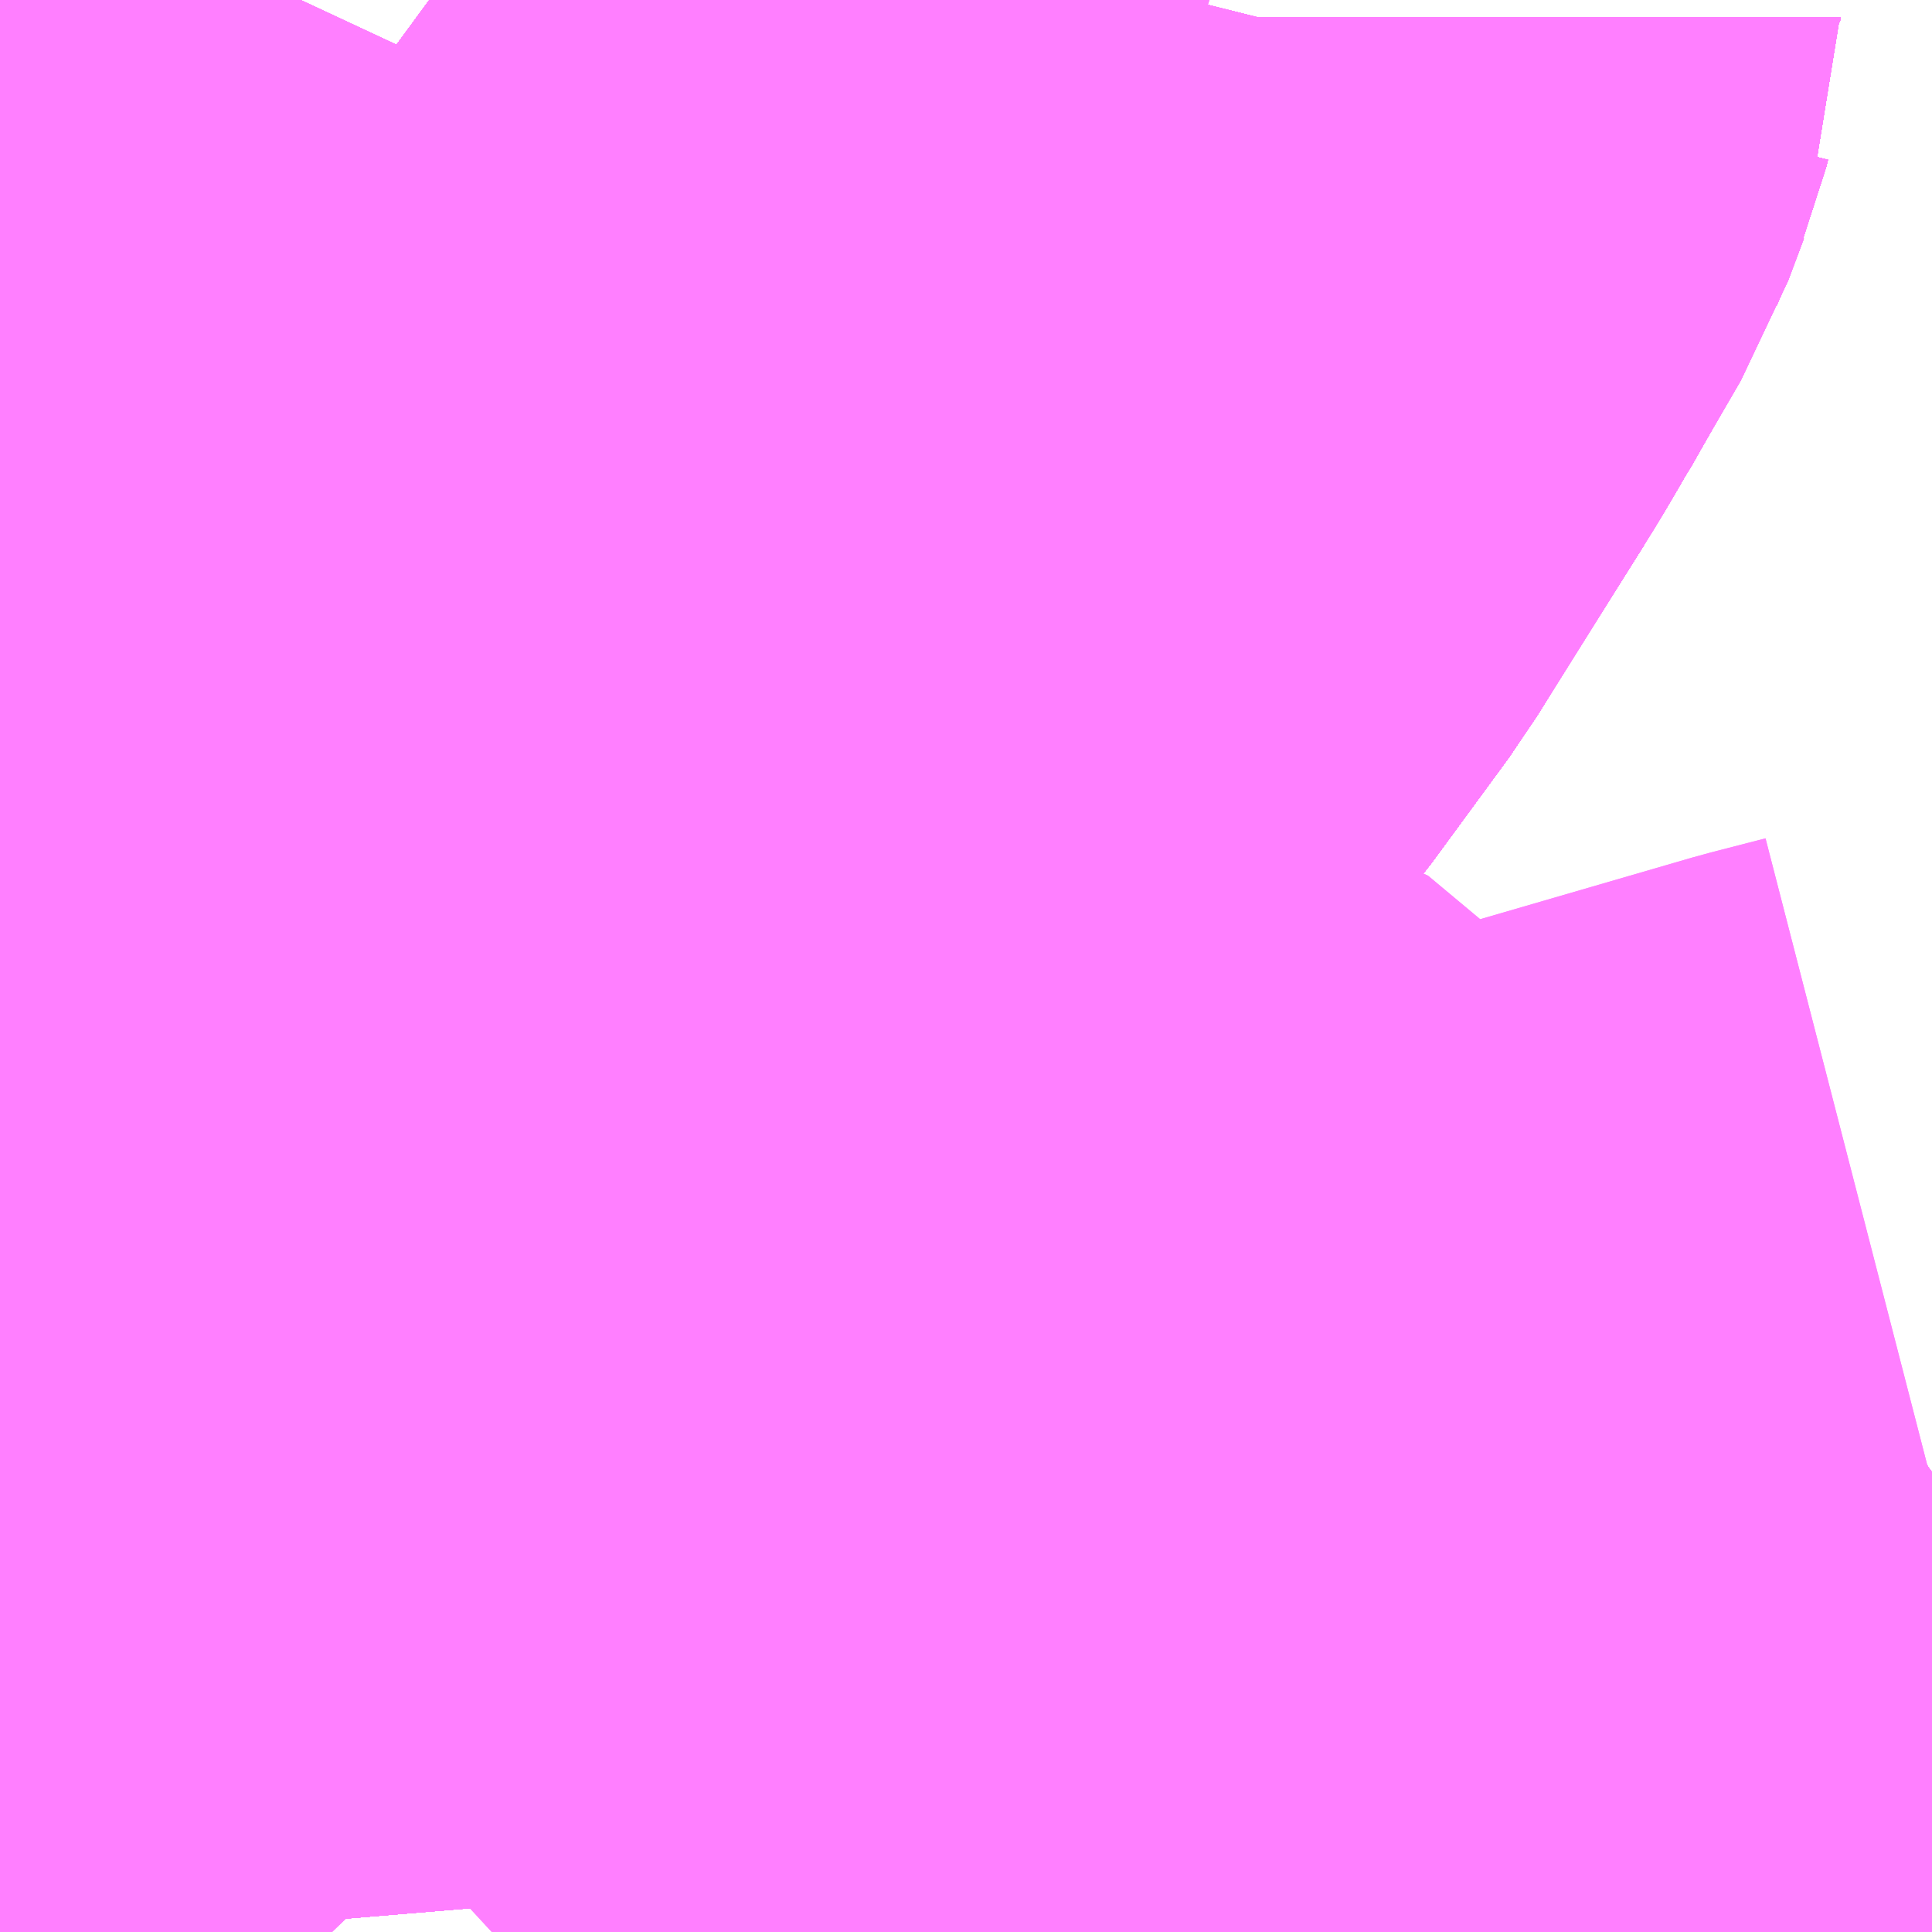 <?xml version="1.0" encoding="UTF-8"?>
<svg  xmlns="http://www.w3.org/2000/svg" xmlns:xlink="http://www.w3.org/1999/xlink" xmlns:go="http://purl.org/svgmap/profile" property="N07_001,N07_002,N07_003,N07_004,N07_005,N07_006,N07_007" viewBox="13973.511 -3559.57 1.099 1.099" go:dataArea="13973.5107421875 -3559.5703125 1.0986328125 1.0986328125" >
<globalCoordinateSystem srsName="http://purl.org/crs/84" transform="matrix(100.0,0.0,0.0,-100.0,0.0,0.0)" />
<defs>
 <g id="p0" >
  <circle cx="0.0" cy="0.0" r="3" stroke="green" stroke-width="0.75" vector-effect="non-scaling-stroke" />
 </g>
</defs>
<g fill="none" fill-rule="evenodd" stroke="#FF00FF" stroke-width="0.75" opacity="0.5" vector-effect="non-scaling-stroke" stroke-linejoin="bevel" >
<path content="1,JRバス東北（株）,ドリームふくしま・横浜号,1.0,1.0,1.0," xlink:title="1" d="M13974.335,-3558.472L13974.329,-3558.482L13974.3,-3558.521L13974.278,-3558.555L13974.264,-3558.571L13974.264,-3558.572L13974.192,-3558.658L13974.18,-3558.666L13974.178,-3558.667L13974.135,-3558.711L13974.037,-3558.791L13973.997,-3558.824L13973.975,-3558.842L13973.974,-3558.843L13973.93,-3558.879L13973.93,-3558.88L13973.929,-3558.881L13973.928,-3558.881L13973.924,-3558.885L13973.923,-3558.886L13973.915,-3558.893L13973.912,-3558.897L13973.908,-3558.9L13973.904,-3558.905L13973.899,-3558.909L13973.892,-3558.918L13973.888,-3558.921L13973.887,-3558.922L13973.887,-3558.923L13973.886,-3558.924L13973.871,-3558.944L13973.863,-3558.962L13973.857,-3558.973L13973.854,-3558.985L13973.852,-3558.996L13973.852,-3558.999L13973.852,-3559L13973.851,-3559.001L13973.851,-3559.003L13973.851,-3559.004L13973.851,-3559.004L13973.85,-3559.009L13973.849,-3559.017L13973.849,-3559.018L13973.849,-3559.024L13973.849,-3559.026L13973.849,-3559.027L13973.849,-3559.028L13973.851,-3559.039L13973.854,-3559.052L13973.854,-3559.053L13973.854,-3559.054L13973.855,-3559.056L13973.856,-3559.058L13973.856,-3559.061L13973.857,-3559.065L13973.879,-3559.109L13973.883,-3559.116L13973.887,-3559.121L13973.89,-3559.126L13973.898,-3559.138L13973.898,-3559.139L13973.898,-3559.139L13973.898,-3559.139L13973.902,-3559.144L13973.91,-3559.157L13973.932,-3559.186L13973.933,-3559.187L13973.933,-3559.187L13973.936,-3559.191L13973.958,-3559.219L13973.962,-3559.224L13973.965,-3559.228L13973.966,-3559.229L13973.967,-3559.23L13973.968,-3559.232L13973.968,-3559.232L13973.971,-3559.236L13973.974,-3559.24L13973.974,-3559.24L13973.975,-3559.241L13973.975,-3559.242L13973.988,-3559.258L13973.999,-3559.272L13974.023,-3559.301L13974.067,-3559.361L13974.094,-3559.405L13974.1,-3559.414L13974.129,-3559.46L13974.129,-3559.46L13974.129,-3559.461L13974.134,-3559.469L13974.135,-3559.469L13974.135,-3559.47L13974.141,-3559.48L13974.145,-3559.487L13974.147,-3559.49L13974.164,-3559.52L13974.176,-3559.541L13974.176,-3559.541L13974.176,-3559.541L13974.176,-3559.541L13974.176,-3559.542L13974.176,-3559.542L13974.177,-3559.542L13974.177,-3559.543L13974.177,-3559.543L13974.177,-3559.543L13974.177,-3559.544L13974.177,-3559.544L13974.177,-3559.544L13974.18,-3559.551L13974.182,-3559.557L13974.182,-3559.557L13974.182,-3559.557L13974.182,-3559.558L13974.183,-3559.559L13974.183,-3559.56L13974.184,-3559.561L13974.186,-3559.566L13974.187,-3559.57"/>
<path content="1,JRバス東北（株）,ドリーム横浜・仙台号,1.0,1.0,1.0," xlink:title="1" d="M13973.628,-3558.472L13973.62,-3558.568L13973.592,-3558.658L13973.591,-3558.667L13973.587,-3558.699L13973.587,-3558.723L13973.587,-3558.737L13973.587,-3558.75L13973.586,-3558.828L13973.594,-3558.923L13973.595,-3558.932L13973.619,-3559.025L13973.636,-3559.127L13973.61,-3559.214L13973.612,-3559.247L13973.614,-3559.291L13973.616,-3559.298L13973.617,-3559.303L13973.622,-3559.319L13973.627,-3559.349L13973.631,-3559.39L13973.631,-3559.394L13973.634,-3559.43L13973.641,-3559.471L13973.645,-3559.483L13973.654,-3559.51L13973.682,-3559.57"/>
<path content="1,JRバス東北（株）,ドリーム秋田・横浜号,1.0,1.0,1.0," xlink:title="1" d="M13974.335,-3558.472L13974.329,-3558.482L13974.3,-3558.521L13974.278,-3558.555L13974.264,-3558.571L13974.264,-3558.572L13974.192,-3558.658L13974.18,-3558.666L13974.178,-3558.667L13974.135,-3558.711L13974.037,-3558.791L13973.997,-3558.824L13973.975,-3558.842L13973.974,-3558.843L13973.93,-3558.879L13973.93,-3558.88L13973.929,-3558.881L13973.928,-3558.881L13973.924,-3558.885L13973.923,-3558.886L13973.915,-3558.893L13973.912,-3558.897L13973.908,-3558.9L13973.904,-3558.905L13973.899,-3558.909L13973.892,-3558.918L13973.888,-3558.921L13973.887,-3558.922L13973.887,-3558.923L13973.886,-3558.924L13973.871,-3558.944L13973.863,-3558.962L13973.857,-3558.973L13973.854,-3558.985L13973.852,-3558.996L13973.852,-3558.999L13973.852,-3559L13973.851,-3559.001L13973.851,-3559.003L13973.851,-3559.004L13973.851,-3559.004L13973.85,-3559.009L13973.849,-3559.017L13973.849,-3559.018L13973.849,-3559.024L13973.849,-3559.026L13973.849,-3559.027L13973.849,-3559.028L13973.851,-3559.039L13973.854,-3559.052L13973.854,-3559.053L13973.854,-3559.054L13973.855,-3559.056L13973.856,-3559.058L13973.856,-3559.061L13973.857,-3559.065L13973.879,-3559.109L13973.883,-3559.116L13973.887,-3559.121L13973.89,-3559.126L13973.898,-3559.138L13973.898,-3559.139L13973.898,-3559.139L13973.898,-3559.139L13973.902,-3559.144L13973.91,-3559.157L13973.932,-3559.186L13973.933,-3559.187L13973.933,-3559.187L13973.936,-3559.191L13973.958,-3559.219L13973.962,-3559.224L13973.965,-3559.228L13973.966,-3559.229L13973.967,-3559.23L13973.968,-3559.232L13973.968,-3559.232L13973.971,-3559.236L13973.974,-3559.24L13973.974,-3559.24L13973.975,-3559.241L13973.975,-3559.242L13973.988,-3559.258L13973.999,-3559.272L13974.023,-3559.301L13974.067,-3559.361L13974.094,-3559.405L13974.1,-3559.414L13974.129,-3559.46L13974.129,-3559.46L13974.129,-3559.461L13974.134,-3559.469L13974.135,-3559.469L13974.135,-3559.47L13974.141,-3559.48L13974.145,-3559.487L13974.147,-3559.49L13974.164,-3559.52L13974.176,-3559.541L13974.176,-3559.541L13974.176,-3559.541L13974.176,-3559.541L13974.176,-3559.542L13974.176,-3559.542L13974.177,-3559.542L13974.177,-3559.543L13974.177,-3559.543L13974.177,-3559.543L13974.177,-3559.544L13974.177,-3559.544L13974.177,-3559.544L13974.18,-3559.551L13974.182,-3559.557L13974.182,-3559.557L13974.182,-3559.557L13974.182,-3559.558L13974.183,-3559.559L13974.183,-3559.56L13974.184,-3559.561L13974.186,-3559.566L13974.187,-3559.57"/>
<path content="1,三重交通（株）,勝浦・南紀～横浜・東京・大宮,1.0,1.0,1.0," xlink:title="1" d="M13974.335,-3558.472L13974.329,-3558.482L13974.3,-3558.52L13974.278,-3558.555L13974.264,-3558.572L13974.192,-3558.658L13974.178,-3558.667L13974.135,-3558.711L13973.997,-3558.824L13973.975,-3558.842L13973.93,-3558.879L13973.908,-3558.9L13973.886,-3558.924L13973.871,-3558.944L13973.863,-3558.962L13973.857,-3558.973L13973.854,-3558.985L13973.851,-3559.001L13973.849,-3559.017L13973.849,-3559.027L13973.851,-3559.039L13973.854,-3559.052L13973.857,-3559.065L13973.879,-3559.109L13973.91,-3559.157L13973.999,-3559.272L13974.023,-3559.301L13974.067,-3559.361L13974.134,-3559.468L13974.177,-3559.542L13974.186,-3559.566L13974.188,-3559.57"/>
<path content="1,京成バス（株）,東京ディズニーリゾート～蒲田駅・川崎駅,2.5,2.5,2.5," xlink:title="1" d="M13974.335,-3558.472L13974.329,-3558.482L13974.3,-3558.521L13974.278,-3558.555L13974.264,-3558.571L13974.264,-3558.572L13974.192,-3558.658L13974.18,-3558.666L13974.178,-3558.667L13974.135,-3558.711L13974.037,-3558.791L13973.997,-3558.824L13973.975,-3558.842L13973.974,-3558.843L13973.93,-3558.879L13973.93,-3558.88L13973.929,-3558.881L13973.928,-3558.881L13973.924,-3558.885L13973.923,-3558.886L13973.915,-3558.893L13973.912,-3558.897L13973.908,-3558.9L13973.904,-3558.905L13973.899,-3558.909L13973.892,-3558.918L13973.888,-3558.921L13973.887,-3558.922L13973.887,-3558.923L13973.886,-3558.924L13973.871,-3558.944L13973.863,-3558.962L13973.857,-3558.973L13973.854,-3558.985L13973.852,-3558.996L13973.852,-3558.999L13973.852,-3559L13973.851,-3559.001L13973.851,-3559.003L13973.851,-3559.004L13973.851,-3559.004L13973.85,-3559.009L13973.849,-3559.017L13973.849,-3559.018L13973.849,-3559.024L13973.849,-3559.026L13973.849,-3559.027L13973.849,-3559.028L13973.851,-3559.039L13973.854,-3559.052L13973.854,-3559.053L13973.854,-3559.054L13973.855,-3559.056L13973.856,-3559.058L13973.856,-3559.061L13973.857,-3559.065L13973.879,-3559.109L13973.883,-3559.116L13973.887,-3559.121L13973.89,-3559.126L13973.898,-3559.138L13973.898,-3559.139L13973.898,-3559.139L13973.902,-3559.144L13973.91,-3559.157L13973.932,-3559.186L13973.933,-3559.187L13973.936,-3559.191L13973.958,-3559.219L13973.962,-3559.224L13973.965,-3559.228L13973.966,-3559.229L13973.967,-3559.23L13973.968,-3559.232L13973.971,-3559.236L13973.974,-3559.24L13973.975,-3559.241L13973.975,-3559.242L13973.988,-3559.258L13973.999,-3559.272L13974.023,-3559.301L13974.067,-3559.361L13974.094,-3559.405L13974.1,-3559.414L13974.129,-3559.46L13974.129,-3559.46L13974.129,-3559.461L13974.134,-3559.469L13974.135,-3559.469L13974.135,-3559.47L13974.141,-3559.48L13974.141,-3559.48L13974.145,-3559.487L13974.147,-3559.49L13974.164,-3559.52L13974.176,-3559.541L13974.176,-3559.541L13974.176,-3559.541L13974.176,-3559.541L13974.176,-3559.541L13974.176,-3559.542L13974.177,-3559.542L13974.177,-3559.543L13974.177,-3559.543L13974.177,-3559.544L13974.177,-3559.544L13974.177,-3559.544L13974.177,-3559.544L13974.178,-3559.544L13974.18,-3559.551L13974.182,-3559.557L13974.182,-3559.557L13974.182,-3559.558L13974.183,-3559.559L13974.183,-3559.56L13974.184,-3559.561L13974.186,-3559.566L13974.186,-3559.566L13974.187,-3559.57"/>
<path content="1,京浜急行バス・羽田京急バス,井19,3.0,3.0,3.0," xlink:title="1" d="M13973.628,-3558.472L13973.62,-3558.568L13973.592,-3558.658L13973.591,-3558.667L13973.587,-3558.699L13973.587,-3558.723L13973.511,-3558.726"/>
<path content="1,京浜急行バス・羽田京急バス,井19,3.0,3.0,3.0," xlink:title="1" d="M13973.682,-3559.57L13973.654,-3559.51L13973.645,-3559.483L13973.641,-3559.471L13973.634,-3559.43L13973.631,-3559.394L13973.631,-3559.39L13973.627,-3559.349L13973.622,-3559.319L13973.617,-3559.303L13973.616,-3559.298L13973.614,-3559.291L13973.612,-3559.247L13973.555,-3559.259L13973.527,-3559.265L13973.511,-3559.269"/>
<path content="1,京浜急行バス・羽田京急バス,井20,999.9,999.9,999.9," xlink:title="1" d="M13974.187,-3559.57L13974.186,-3559.566L13974.184,-3559.561L13974.183,-3559.559L13974.182,-3559.558L13974.182,-3559.557L13974.182,-3559.557L13974.18,-3559.551L13974.18,-3559.551L13974.178,-3559.544L13974.177,-3559.544L13974.177,-3559.543L13974.177,-3559.542L13974.176,-3559.542L13974.176,-3559.542L13974.176,-3559.541L13974.176,-3559.541L13974.176,-3559.541L13974.176,-3559.541L13974.176,-3559.541L13974.176,-3559.541L13974.176,-3559.541L13974.176,-3559.541L13974.164,-3559.52L13974.147,-3559.49L13974.145,-3559.487L13974.141,-3559.48L13974.135,-3559.47L13974.134,-3559.469L13974.129,-3559.461L13974.129,-3559.46L13974.129,-3559.46L13974.1,-3559.414L13974.094,-3559.405L13974.139,-3559.39"/>
<path content="1,京浜急行バス・羽田京急バス,平和39,999.9,999.9,999.9," xlink:title="1" d="M13973.991,-3558.472L13973.986,-3558.492"/>
<path content="1,京浜急行バス・羽田京急バス,平和54,1.0,0.0,17.0," xlink:title="1" d="M13973.511,-3558.726L13973.587,-3558.723L13973.587,-3558.699L13973.591,-3558.667L13973.592,-3558.658L13973.62,-3558.568L13973.628,-3558.472"/>
<path content="1,京浜急行バス・羽田京急バス,森20,999.9,999.9,999.9," xlink:title="1" d="M13973.511,-3558.726L13973.587,-3558.723L13973.587,-3558.737L13973.587,-3558.75L13973.586,-3558.828L13973.594,-3558.923L13973.595,-3558.932L13973.619,-3559.025L13973.636,-3559.127L13973.765,-3559.136L13973.789,-3559.135L13973.836,-3559.136L13973.843,-3559.137L13973.856,-3559.138L13973.864,-3559.138L13973.898,-3559.139L13973.898,-3559.139L13973.898,-3559.139L13973.898,-3559.139L13973.898,-3559.139L13973.898,-3559.139L13973.898,-3559.139L13973.902,-3559.144L13973.91,-3559.157L13973.932,-3559.186L13973.933,-3559.186L13973.933,-3559.186L13973.933,-3559.186L13973.933,-3559.186L13973.933,-3559.187L13973.933,-3559.187L13973.933,-3559.187L13973.933,-3559.187L13973.933,-3559.187L13973.936,-3559.191L13973.958,-3559.22L13973.962,-3559.224L13973.965,-3559.228L13973.966,-3559.229L13973.967,-3559.23L13973.968,-3559.232L13973.968,-3559.232L13973.968,-3559.232L13973.971,-3559.236L13973.974,-3559.24L13973.974,-3559.24L13973.974,-3559.24L13973.974,-3559.24L13973.974,-3559.24L13973.975,-3559.242L13973.988,-3559.258L13973.999,-3559.272L13974.023,-3559.301L13974.067,-3559.361L13974.094,-3559.405L13974.139,-3559.39"/>
<path content="1,京浜急行バス・羽田京急バス,森21,41.5,41.5,41.5," xlink:title="1" d="M13973.511,-3558.726L13973.587,-3558.723L13973.587,-3558.699L13973.591,-3558.667L13973.592,-3558.658L13973.62,-3558.568L13973.628,-3558.472"/>
<path content="1,京浜急行バス・羽田京急バス,森22,56.5,51.5,51.5," xlink:title="1" d="M13973.511,-3558.726L13973.587,-3558.723L13973.587,-3558.737L13973.587,-3558.75L13973.586,-3558.828L13973.594,-3558.923L13973.595,-3558.932L13973.619,-3559.025L13973.636,-3559.127L13973.765,-3559.136L13973.789,-3559.135L13973.836,-3559.136L13973.843,-3559.137L13973.856,-3559.138L13973.864,-3559.138L13973.898,-3559.139L13973.898,-3559.139L13973.898,-3559.139L13973.898,-3559.139L13973.898,-3559.139L13973.898,-3559.139L13973.898,-3559.139L13973.902,-3559.144L13973.91,-3559.157L13973.932,-3559.186L13973.933,-3559.186L13973.933,-3559.186L13973.933,-3559.186L13973.933,-3559.186L13973.933,-3559.187L13973.933,-3559.187L13973.933,-3559.187L13973.933,-3559.187L13973.933,-3559.187L13973.936,-3559.191L13973.958,-3559.22L13973.962,-3559.224L13973.965,-3559.228L13973.966,-3559.229L13973.967,-3559.23L13973.968,-3559.232L13973.968,-3559.232L13973.968,-3559.232L13973.971,-3559.236L13973.974,-3559.24L13973.974,-3559.24L13973.974,-3559.24L13973.974,-3559.24L13973.974,-3559.24L13973.975,-3559.242L13973.988,-3559.258L13973.999,-3559.272L13974.023,-3559.301L13974.067,-3559.361L13974.094,-3559.405L13974.1,-3559.414L13974.129,-3559.46L13974.129,-3559.46L13974.129,-3559.461L13974.134,-3559.469L13974.135,-3559.47L13974.141,-3559.48L13974.145,-3559.487L13974.147,-3559.49L13974.164,-3559.52L13974.176,-3559.541L13974.176,-3559.541L13974.176,-3559.541L13974.176,-3559.541L13974.176,-3559.541L13974.176,-3559.541L13974.176,-3559.541L13974.176,-3559.541L13974.176,-3559.542L13974.176,-3559.542L13974.177,-3559.542L13974.177,-3559.543L13974.177,-3559.544L13974.178,-3559.544L13974.18,-3559.551L13974.18,-3559.551L13974.182,-3559.557L13974.182,-3559.557L13974.182,-3559.558L13974.183,-3559.559L13974.184,-3559.561L13974.186,-3559.566L13974.187,-3559.57"/>
<path content="1,京浜急行バス・羽田京急バス,森23,2.0,2.0,2.0," xlink:title="1" d="M13973.628,-3558.472L13973.62,-3558.568L13973.592,-3558.658L13973.591,-3558.667L13973.587,-3558.699L13973.587,-3558.723L13973.511,-3558.726"/>
<path content="1,京浜急行バス・羽田京急バス,森24,24.0,43.0,19.0," xlink:title="1" d="M13973.511,-3558.726L13973.587,-3558.723L13973.587,-3558.699L13973.591,-3558.667L13973.592,-3558.658L13973.62,-3558.568L13973.628,-3558.472"/>
<path content="1,京浜急行バス・羽田京急バス,森25,0.0,0.0,5.0," xlink:title="1" d="M13973.511,-3558.726L13973.587,-3558.723L13973.587,-3558.699L13973.591,-3558.667L13973.592,-3558.658L13973.62,-3558.568L13973.628,-3558.472"/>
<path content="1,京浜急行バス・羽田京急バス,森26,88.0,92.5,92.5," xlink:title="1" d="M13973.628,-3558.472L13973.62,-3558.568L13973.592,-3558.658L13973.591,-3558.667L13973.587,-3558.699L13973.587,-3558.723L13973.511,-3558.726"/>
<path content="1,京浜急行バス・羽田京急バス,森28,62.0,56.0,13.0," xlink:title="1" d="M13974.609,-3558.73L13974.578,-3558.722L13974.32,-3558.647L13974.265,-3558.626L13974.238,-3558.658L13974.198,-3558.688L13974.083,-3558.784L13974.037,-3558.791L13974.026,-3558.769L13974.074,-3558.717L13974.109,-3558.695L13974.143,-3558.658L13974.16,-3558.639L13974.225,-3558.564L13974.246,-3558.541L13974.292,-3558.472"/>
<path content="1,京浜急行バス・羽田京急バス,森28,62.0,56.0,13.0," xlink:title="1" d="M13973.628,-3558.472L13973.62,-3558.568L13973.592,-3558.658L13973.591,-3558.667L13973.587,-3558.699L13973.587,-3558.723L13973.511,-3558.726"/>
<path content="1,京浜急行バス・羽田京急バス,森29,999.9,999.9,999.9," xlink:title="1" d="M13973.511,-3558.726L13973.587,-3558.723L13973.587,-3558.699L13973.591,-3558.667L13973.592,-3558.658L13973.62,-3558.568L13973.628,-3558.472"/>
<path content="1,京浜急行バス・羽田京急バス,森30,3.0,3.0,3.0," xlink:title="1" d="M13973.511,-3558.726L13973.587,-3558.723L13973.587,-3558.737L13973.587,-3558.75L13973.586,-3558.828L13973.594,-3558.923L13973.595,-3558.932L13973.619,-3559.025L13973.636,-3559.127L13973.765,-3559.136L13973.789,-3559.135L13973.836,-3559.136L13973.843,-3559.137L13973.856,-3559.138L13973.864,-3559.138L13973.898,-3559.139L13973.898,-3559.139L13973.898,-3559.139L13973.898,-3559.139L13973.902,-3559.144L13973.91,-3559.157L13973.932,-3559.186L13973.933,-3559.186L13973.933,-3559.186L13973.933,-3559.186L13973.933,-3559.186L13973.933,-3559.187L13973.933,-3559.187L13973.933,-3559.187L13973.933,-3559.187L13973.933,-3559.187L13973.936,-3559.191L13973.958,-3559.22L13973.962,-3559.224L13973.965,-3559.228L13973.966,-3559.229L13973.967,-3559.23L13973.968,-3559.232L13973.968,-3559.232L13973.968,-3559.232L13973.971,-3559.236L13973.974,-3559.24L13973.974,-3559.24L13973.974,-3559.24L13973.974,-3559.24L13973.974,-3559.24L13973.975,-3559.242L13973.988,-3559.258L13973.999,-3559.272L13974.023,-3559.301L13974.067,-3559.361L13974.094,-3559.405L13974.1,-3559.414L13974.129,-3559.46L13974.129,-3559.46L13974.129,-3559.461L13974.134,-3559.469L13974.135,-3559.47L13974.141,-3559.48L13974.145,-3559.487L13974.147,-3559.49L13974.164,-3559.52L13974.176,-3559.541L13974.176,-3559.541L13974.176,-3559.541L13974.176,-3559.541L13974.176,-3559.541L13974.176,-3559.541L13974.176,-3559.541L13974.176,-3559.541L13974.176,-3559.542L13974.176,-3559.542L13974.177,-3559.542L13974.177,-3559.543L13974.177,-3559.544L13974.178,-3559.544L13974.18,-3559.551L13974.18,-3559.551L13974.182,-3559.557L13974.182,-3559.557L13974.182,-3559.558L13974.183,-3559.559L13974.184,-3559.561L13974.186,-3559.566L13974.187,-3559.57"/>
<path content="1,京浜急行バス・羽田京急バス,森31,9.0,3.0,0.0," xlink:title="1" d="M13973.511,-3558.726L13973.587,-3558.723L13973.587,-3558.699L13973.591,-3558.667L13973.592,-3558.658L13973.62,-3558.568L13973.628,-3558.472"/>
<path content="1,京浜急行バス・羽田京急バス,森32,43.0,26.0,12.0," xlink:title="1" d="M13973.511,-3558.726L13973.587,-3558.723L13973.587,-3558.699L13973.591,-3558.667L13973.592,-3558.658L13973.62,-3558.568L13973.628,-3558.472"/>
<path content="1,京浜急行バス・羽田京急バス,森33,5.0,0.0,0.0," xlink:title="1" d="M13974.292,-3558.472L13974.246,-3558.541L13974.225,-3558.564L13974.16,-3558.639L13974.143,-3558.658L13974.109,-3558.695L13974.074,-3558.717L13974.026,-3558.769L13974.037,-3558.791L13974.083,-3558.784L13974.198,-3558.688L13974.238,-3558.658L13974.265,-3558.626L13974.32,-3558.647L13974.578,-3558.722L13974.609,-3558.73"/>
<path content="1,京浜急行バス・羽田京急バス,森34,14.0,16.0,16.0," xlink:title="1" d="M13974.609,-3558.488L13974.605,-3558.487L13974.597,-3558.484L13974.555,-3558.472M13973.628,-3558.472L13973.62,-3558.568L13973.592,-3558.658L13973.591,-3558.667L13973.587,-3558.699L13973.587,-3558.723L13973.511,-3558.726"/>
<path content="1,京浜急行バス・羽田京急バス,森36,16.0,14.0,1.0," xlink:title="1" d="M13973.511,-3558.726L13973.587,-3558.723L13973.587,-3558.699L13973.591,-3558.667L13973.592,-3558.658L13973.62,-3558.568L13973.628,-3558.472"/>
<path content="1,京浜急行バス・羽田京急バス,森40,1.0,1.0,1.0," xlink:title="1" d="M13974.555,-3558.472L13974.597,-3558.484L13974.605,-3558.487L13974.609,-3558.488"/>
<path content="1,京浜急行バス・羽田京急バス,森43,51.0,50.5,4.0," xlink:title="1" d="M13973.511,-3558.726L13973.587,-3558.723L13973.587,-3558.699L13973.591,-3558.667L13973.592,-3558.658L13973.62,-3558.568L13973.628,-3558.472"/>
<path content="1,京浜急行バス・羽田京急バス,森45,15.0,0.0,0.0," xlink:title="1" d="M13974.609,-3558.488L13974.605,-3558.487L13974.597,-3558.484L13974.555,-3558.472"/>
<path content="1,京浜急行バス・羽田京急バス,森45,15.0,0.0,0.0," xlink:title="1" d="M13973.628,-3558.472L13973.62,-3558.568L13973.592,-3558.658L13973.591,-3558.667L13973.587,-3558.699L13973.587,-3558.723L13973.511,-3558.726"/>
<path content="1,京浜急行バス・羽田京急バス,森46,4.0,0.0,0.0," xlink:title="1" d="M13974.609,-3558.488L13974.605,-3558.487L13974.597,-3558.484L13974.555,-3558.472"/>
<path content="1,京浜急行バス・羽田京急バス,森46,4.0,0.0,0.0," xlink:title="1" d="M13973.628,-3558.472L13973.62,-3558.568L13973.592,-3558.658L13973.591,-3558.667L13973.587,-3558.699L13973.587,-3558.723L13973.511,-3558.726"/>
<path content="1,京浜急行バス・羽田京急バス,直行,30.5,30.5,30.5," xlink:title="1" d="M13973.511,-3558.726L13973.587,-3558.723L13973.587,-3558.699L13973.591,-3558.667L13973.592,-3558.658L13973.62,-3558.568L13973.628,-3558.472M13973.991,-3558.472L13973.986,-3558.492"/>
<path content="1,京浜急行バス（株）,ノクターン号,3.4,4.0,4.0," xlink:title="1" d="M13974.335,-3558.472L13974.329,-3558.482L13974.3,-3558.521L13974.278,-3558.555L13974.264,-3558.571L13974.264,-3558.572L13974.192,-3558.658L13974.18,-3558.666L13974.178,-3558.667L13974.135,-3558.711L13974.037,-3558.791L13974.037,-3558.791L13973.997,-3558.824L13973.975,-3558.842L13973.974,-3558.843L13973.93,-3558.879L13973.93,-3558.88L13973.929,-3558.881L13973.928,-3558.881L13973.924,-3558.885L13973.923,-3558.886L13973.915,-3558.893L13973.912,-3558.897L13973.908,-3558.9L13973.904,-3558.905L13973.899,-3558.909L13973.892,-3558.918L13973.888,-3558.921L13973.887,-3558.922L13973.887,-3558.923L13973.886,-3558.924L13973.871,-3558.944L13973.863,-3558.962L13973.857,-3558.973L13973.854,-3558.985L13973.852,-3558.996L13973.852,-3558.999L13973.852,-3559L13973.851,-3559.001L13973.851,-3559.003L13973.851,-3559.004L13973.851,-3559.004L13973.85,-3559.009L13973.849,-3559.017L13973.849,-3559.018L13973.849,-3559.024L13973.849,-3559.026L13973.849,-3559.027L13973.849,-3559.028L13973.851,-3559.039L13973.854,-3559.052L13973.854,-3559.053L13973.854,-3559.054L13973.855,-3559.056L13973.856,-3559.058L13973.856,-3559.061L13973.857,-3559.065L13973.879,-3559.109L13973.883,-3559.116L13973.887,-3559.121L13973.89,-3559.126L13973.898,-3559.138L13973.898,-3559.139L13973.898,-3559.139L13973.864,-3559.138L13973.856,-3559.138L13973.843,-3559.137L13973.836,-3559.136L13973.789,-3559.135L13973.765,-3559.136L13973.636,-3559.127L13973.61,-3559.214L13973.612,-3559.247L13973.614,-3559.291L13973.616,-3559.298L13973.617,-3559.303L13973.622,-3559.319L13973.627,-3559.349L13973.631,-3559.39L13973.631,-3559.394L13973.634,-3559.43L13973.641,-3559.471L13973.645,-3559.483L13973.654,-3559.51L13973.682,-3559.57"/>
<path content="1,京浜急行バス（株）,上大岡駅方面　金沢文庫駅ゆき,1.0,1.0,1.0," xlink:title="1" d="M13973.682,-3559.57L13973.654,-3559.51L13973.645,-3559.483L13973.641,-3559.471L13973.634,-3559.43L13973.631,-3559.394L13973.631,-3559.39L13973.627,-3559.349L13973.622,-3559.319L13973.617,-3559.303L13973.616,-3559.298L13973.614,-3559.291L13973.612,-3559.247L13973.61,-3559.214L13973.636,-3559.127L13973.765,-3559.136L13973.789,-3559.135L13973.836,-3559.136L13973.843,-3559.137L13973.856,-3559.138L13973.864,-3559.138L13973.898,-3559.139L13973.898,-3559.139L13973.898,-3559.139L13973.898,-3559.138L13973.89,-3559.126L13973.887,-3559.121L13973.883,-3559.116L13973.879,-3559.109L13973.857,-3559.065L13973.856,-3559.061L13973.856,-3559.058L13973.855,-3559.056L13973.854,-3559.054L13973.854,-3559.053L13973.854,-3559.052L13973.851,-3559.039L13973.849,-3559.028L13973.849,-3559.027L13973.849,-3559.026L13973.849,-3559.024L13973.849,-3559.018L13973.849,-3559.017L13973.85,-3559.009L13973.851,-3559.004L13973.851,-3559.004L13973.851,-3559.003L13973.851,-3559.001L13973.852,-3559L13973.852,-3558.999L13973.852,-3558.996L13973.854,-3558.985L13973.857,-3558.973L13973.863,-3558.962L13973.871,-3558.944L13973.886,-3558.924L13973.887,-3558.923L13973.887,-3558.922L13973.888,-3558.921L13973.892,-3558.918L13973.899,-3558.909L13973.904,-3558.905L13973.908,-3558.9L13973.912,-3558.897L13973.915,-3558.893L13973.923,-3558.886L13973.924,-3558.885L13973.928,-3558.881L13973.929,-3558.881L13973.93,-3558.88L13973.93,-3558.879L13973.974,-3558.843L13973.975,-3558.842L13973.997,-3558.824L13974.037,-3558.791L13974.037,-3558.791L13974.135,-3558.711L13974.178,-3558.667L13974.18,-3558.666L13974.192,-3558.658L13974.264,-3558.572L13974.264,-3558.571L13974.278,-3558.555L13974.3,-3558.521L13974.329,-3558.482L13974.335,-3558.472"/>
<path content="1,京浜急行バス（株）,品川～袖ヶ浦バスターミナル・木更津駅線,25.5,19.0,19.0," xlink:title="1" d="M13974.335,-3558.472L13974.329,-3558.482L13974.3,-3558.521L13974.278,-3558.555L13974.264,-3558.571L13974.264,-3558.572L13974.192,-3558.658L13974.18,-3558.666L13974.178,-3558.667L13974.135,-3558.711L13974.037,-3558.791L13974.037,-3558.791L13973.997,-3558.824L13973.975,-3558.842L13973.974,-3558.843L13973.93,-3558.879L13973.93,-3558.88L13973.929,-3558.881L13973.928,-3558.881L13973.924,-3558.885L13973.923,-3558.886L13973.915,-3558.893L13973.912,-3558.897L13973.908,-3558.9L13973.904,-3558.905L13973.899,-3558.909L13973.892,-3558.918L13973.888,-3558.921L13973.887,-3558.922L13973.887,-3558.923L13973.886,-3558.924L13973.871,-3558.944L13973.863,-3558.962L13973.857,-3558.973L13973.854,-3558.985L13973.852,-3558.996L13973.852,-3558.999L13973.852,-3559L13973.851,-3559.001L13973.851,-3559.003L13973.851,-3559.004L13973.851,-3559.004L13973.85,-3559.009L13973.849,-3559.017L13973.849,-3559.018L13973.849,-3559.024L13973.849,-3559.026L13973.849,-3559.027L13973.849,-3559.028L13973.851,-3559.039L13973.854,-3559.052L13973.854,-3559.053L13973.854,-3559.054L13973.855,-3559.056L13973.856,-3559.058L13973.856,-3559.061L13973.857,-3559.065L13973.879,-3559.109L13973.883,-3559.116L13973.887,-3559.121L13973.89,-3559.126L13973.898,-3559.138L13973.898,-3559.139L13973.898,-3559.139L13973.898,-3559.139L13973.864,-3559.138L13973.856,-3559.138L13973.843,-3559.137L13973.836,-3559.136L13973.789,-3559.135L13973.765,-3559.136L13973.636,-3559.127L13973.61,-3559.214L13973.612,-3559.247L13973.614,-3559.291L13973.616,-3559.298L13973.617,-3559.303L13973.622,-3559.319L13973.627,-3559.349L13973.631,-3559.39L13973.631,-3559.394L13973.634,-3559.43L13973.641,-3559.471L13973.645,-3559.483L13973.654,-3559.51L13973.682,-3559.57"/>
<path content="1,京浜急行バス（株）,大森駅・池上駅前・東馬込二丁目～羽田空港（国際線ターミナル）線,1.0,1.0,1.0," xlink:title="1" d="M13974.335,-3558.472L13974.329,-3558.482L13974.3,-3558.521L13974.278,-3558.555L13974.264,-3558.571L13974.264,-3558.572L13974.192,-3558.658L13974.18,-3558.666L13974.178,-3558.667L13974.135,-3558.711L13974.037,-3558.791L13974.037,-3558.791L13973.997,-3558.824L13973.975,-3558.842L13973.974,-3558.843L13973.93,-3558.879L13973.93,-3558.88L13973.929,-3558.881L13973.928,-3558.881L13973.924,-3558.885L13973.923,-3558.886L13973.915,-3558.893L13973.912,-3558.897L13973.908,-3558.9L13973.904,-3558.905L13973.899,-3558.909L13973.892,-3558.918L13973.888,-3558.921L13973.887,-3558.922L13973.887,-3558.923L13973.886,-3558.924L13973.871,-3558.944L13973.863,-3558.962L13973.857,-3558.973L13973.854,-3558.985L13973.852,-3558.996L13973.852,-3558.999L13973.852,-3559L13973.851,-3559.001L13973.851,-3559.003L13973.851,-3559.004L13973.851,-3559.004L13973.85,-3559.009L13973.849,-3559.017L13973.849,-3559.018L13973.849,-3559.024L13973.849,-3559.026L13973.849,-3559.027L13973.849,-3559.028L13973.851,-3559.039L13973.854,-3559.052L13973.854,-3559.053L13973.854,-3559.054L13973.855,-3559.056L13973.856,-3559.058L13973.856,-3559.061L13973.857,-3559.065L13973.879,-3559.109L13973.883,-3559.116L13973.887,-3559.121L13973.89,-3559.126L13973.898,-3559.138L13973.898,-3559.139L13973.898,-3559.139L13973.898,-3559.139L13973.898,-3559.139L13973.902,-3559.144L13973.91,-3559.157L13973.932,-3559.186L13973.933,-3559.187L13973.933,-3559.187L13973.936,-3559.191L13973.958,-3559.219L13973.962,-3559.224L13973.965,-3559.228L13973.966,-3559.229L13973.967,-3559.23L13973.968,-3559.232L13973.968,-3559.232L13973.971,-3559.236L13973.974,-3559.24L13973.974,-3559.24L13973.975,-3559.241L13973.975,-3559.242L13973.988,-3559.258L13973.999,-3559.272L13974.023,-3559.301L13974.067,-3559.361L13974.094,-3559.405L13974.1,-3559.414L13974.129,-3559.46L13974.129,-3559.46L13974.129,-3559.461L13974.134,-3559.469L13974.135,-3559.469L13974.135,-3559.47L13974.141,-3559.48L13974.141,-3559.48L13974.145,-3559.487L13974.147,-3559.49L13974.164,-3559.52L13974.176,-3559.541L13974.176,-3559.541L13974.176,-3559.541L13974.176,-3559.541L13974.176,-3559.541L13974.176,-3559.541L13974.176,-3559.541L13974.176,-3559.541L13974.176,-3559.541L13974.176,-3559.542L13974.177,-3559.542L13974.177,-3559.543L13974.177,-3559.543L13974.177,-3559.543L13974.177,-3559.544L13974.177,-3559.544L13974.177,-3559.544L13974.177,-3559.544L13974.177,-3559.544L13974.178,-3559.544L13974.18,-3559.551L13974.18,-3559.551L13974.182,-3559.557L13974.182,-3559.557L13974.182,-3559.557L13974.182,-3559.557L13974.182,-3559.557L13974.182,-3559.558L13974.183,-3559.559L13974.183,-3559.56L13974.184,-3559.561L13974.186,-3559.566L13974.187,-3559.57"/>
<path content="1,京浜急行バス（株）,大船駅・鎌倉駅方面　逗子駅ゆき,1.0,1.0,1.0," xlink:title="1" d="M13974.335,-3558.472L13974.329,-3558.482L13974.3,-3558.521L13974.278,-3558.555L13974.264,-3558.571L13974.264,-3558.572L13974.192,-3558.658L13974.18,-3558.666L13974.178,-3558.667L13974.135,-3558.711L13974.037,-3558.791L13974.037,-3558.791L13973.997,-3558.824L13973.975,-3558.842L13973.974,-3558.843L13973.93,-3558.879L13973.93,-3558.88L13973.929,-3558.881L13973.928,-3558.881L13973.924,-3558.885L13973.923,-3558.886L13973.915,-3558.893L13973.912,-3558.897L13973.908,-3558.9L13973.904,-3558.905L13973.899,-3558.909L13973.892,-3558.918L13973.888,-3558.921L13973.887,-3558.922L13973.887,-3558.923L13973.886,-3558.924L13973.871,-3558.944L13973.863,-3558.962L13973.857,-3558.973L13973.854,-3558.985L13973.852,-3558.996L13973.852,-3558.999L13973.852,-3559L13973.851,-3559.001L13973.851,-3559.003L13973.851,-3559.004L13973.851,-3559.004L13973.85,-3559.009L13973.849,-3559.017L13973.849,-3559.018L13973.849,-3559.024L13973.849,-3559.026L13973.849,-3559.027L13973.849,-3559.028L13973.851,-3559.039L13973.854,-3559.052L13973.854,-3559.053L13973.854,-3559.054L13973.855,-3559.056L13973.856,-3559.058L13973.856,-3559.061L13973.857,-3559.065L13973.879,-3559.109L13973.883,-3559.116L13973.887,-3559.121L13973.89,-3559.126L13973.898,-3559.138L13973.898,-3559.139L13973.898,-3559.139L13973.898,-3559.139L13973.864,-3559.138L13973.856,-3559.138L13973.843,-3559.137L13973.836,-3559.136L13973.789,-3559.135L13973.765,-3559.136L13973.636,-3559.127L13973.61,-3559.214L13973.612,-3559.247L13973.614,-3559.291L13973.616,-3559.298L13973.617,-3559.303L13973.622,-3559.319L13973.627,-3559.349L13973.631,-3559.39L13973.631,-3559.394L13973.634,-3559.43L13973.641,-3559.471L13973.645,-3559.483L13973.654,-3559.51L13973.682,-3559.57"/>
<path content="1,京浜急行バス（株）,川崎駅・蒲田駅～東京ディズニーリゾート（TDR）線,2.5,2.5,2.5," xlink:title="1" d="M13974.335,-3558.472L13974.329,-3558.482L13974.3,-3558.521L13974.278,-3558.555L13974.264,-3558.571L13974.264,-3558.572L13974.192,-3558.658L13974.18,-3558.666L13974.178,-3558.667L13974.135,-3558.711L13974.037,-3558.791L13974.037,-3558.791L13973.997,-3558.824L13973.975,-3558.842L13973.974,-3558.843L13973.93,-3558.879L13973.93,-3558.88L13973.929,-3558.881L13973.928,-3558.881L13973.924,-3558.885L13973.923,-3558.886L13973.915,-3558.893L13973.912,-3558.897L13973.908,-3558.9L13973.904,-3558.905L13973.899,-3558.909L13973.892,-3558.918L13973.888,-3558.921L13973.887,-3558.922L13973.887,-3558.923L13973.886,-3558.924L13973.871,-3558.944L13973.863,-3558.962L13973.857,-3558.973L13973.854,-3558.985L13973.852,-3558.996L13973.852,-3558.999L13973.852,-3559L13973.851,-3559.001L13973.851,-3559.003L13973.851,-3559.004L13973.851,-3559.004L13973.85,-3559.009L13973.849,-3559.017L13973.849,-3559.018L13973.849,-3559.024L13973.849,-3559.026L13973.849,-3559.027L13973.849,-3559.028L13973.851,-3559.039L13973.854,-3559.052L13973.854,-3559.053L13973.854,-3559.054L13973.855,-3559.056L13973.856,-3559.058L13973.856,-3559.061L13973.857,-3559.065L13973.879,-3559.109L13973.883,-3559.116L13973.887,-3559.121L13973.89,-3559.126L13973.898,-3559.138L13973.898,-3559.139L13973.898,-3559.139L13973.898,-3559.139L13973.898,-3559.139L13973.902,-3559.144L13973.91,-3559.157L13973.932,-3559.186L13973.933,-3559.187L13973.933,-3559.187L13973.936,-3559.191L13973.958,-3559.219L13973.962,-3559.224L13973.965,-3559.228L13973.966,-3559.229L13973.967,-3559.23L13973.968,-3559.232L13973.968,-3559.232L13973.971,-3559.236L13973.974,-3559.24L13973.974,-3559.24L13973.975,-3559.241L13973.975,-3559.242L13973.988,-3559.258L13973.999,-3559.272L13974.023,-3559.301L13974.067,-3559.361L13974.094,-3559.405L13974.1,-3559.414L13974.129,-3559.46L13974.129,-3559.46L13974.129,-3559.461L13974.134,-3559.469L13974.135,-3559.469L13974.135,-3559.47L13974.141,-3559.48L13974.141,-3559.48L13974.145,-3559.487L13974.147,-3559.49L13974.164,-3559.52L13974.176,-3559.541L13974.176,-3559.541L13974.176,-3559.541L13974.176,-3559.541L13974.176,-3559.541L13974.176,-3559.541L13974.176,-3559.541L13974.176,-3559.541L13974.176,-3559.541L13974.176,-3559.542L13974.177,-3559.542L13974.177,-3559.543L13974.177,-3559.543L13974.177,-3559.543L13974.177,-3559.544L13974.177,-3559.544L13974.177,-3559.544L13974.177,-3559.544L13974.177,-3559.544L13974.18,-3559.551L13974.18,-3559.551L13974.182,-3559.557L13974.182,-3559.557L13974.182,-3559.557L13974.182,-3559.557L13974.182,-3559.557L13974.182,-3559.558L13974.183,-3559.559L13974.183,-3559.56L13974.184,-3559.561L13974.186,-3559.566L13974.187,-3559.57"/>
<path content="1,京浜急行バス（株）,横浜駅（YCAT）～成田空港線,24.0,24.0,24.0," xlink:title="1" d="M13974.335,-3558.472L13974.329,-3558.482L13974.3,-3558.521L13974.278,-3558.555L13974.264,-3558.571L13974.264,-3558.572L13974.192,-3558.658L13974.18,-3558.666L13974.178,-3558.667L13974.135,-3558.711L13974.037,-3558.791L13974.037,-3558.791L13973.997,-3558.824L13973.975,-3558.842L13973.974,-3558.843L13973.93,-3558.879L13973.93,-3558.88L13973.929,-3558.881L13973.928,-3558.881L13973.924,-3558.885L13973.923,-3558.886L13973.915,-3558.893L13973.912,-3558.897L13973.908,-3558.9L13973.904,-3558.905L13973.899,-3558.909L13973.892,-3558.918L13973.888,-3558.921L13973.887,-3558.922L13973.887,-3558.923L13973.886,-3558.924L13973.871,-3558.944L13973.863,-3558.962L13973.857,-3558.973L13973.854,-3558.985L13973.852,-3558.996L13973.852,-3558.999L13973.852,-3559L13973.851,-3559.001L13973.851,-3559.003L13973.851,-3559.004L13973.851,-3559.004L13973.85,-3559.009L13973.849,-3559.017L13973.849,-3559.018L13973.849,-3559.024L13973.849,-3559.026L13973.849,-3559.027L13973.849,-3559.028L13973.851,-3559.039L13973.854,-3559.052L13973.854,-3559.053L13973.854,-3559.054L13973.855,-3559.056L13973.856,-3559.058L13973.856,-3559.061L13973.857,-3559.065L13973.879,-3559.109L13973.883,-3559.116L13973.887,-3559.121L13973.89,-3559.126L13973.898,-3559.138L13973.898,-3559.139L13973.898,-3559.139L13973.898,-3559.139L13973.898,-3559.139L13973.902,-3559.144L13973.91,-3559.157L13973.932,-3559.186L13973.933,-3559.187L13973.933,-3559.187L13973.936,-3559.191L13973.958,-3559.219L13973.962,-3559.224L13973.965,-3559.228L13973.966,-3559.229L13973.967,-3559.23L13973.968,-3559.232L13973.968,-3559.232L13973.971,-3559.236L13973.974,-3559.24L13973.974,-3559.24L13973.975,-3559.241L13973.975,-3559.242L13973.988,-3559.258L13973.999,-3559.272L13974.023,-3559.301L13974.067,-3559.361L13974.094,-3559.405L13974.1,-3559.414L13974.129,-3559.46L13974.129,-3559.46L13974.129,-3559.461L13974.134,-3559.469L13974.135,-3559.469L13974.135,-3559.47L13974.141,-3559.48L13974.141,-3559.48L13974.145,-3559.487L13974.147,-3559.49L13974.164,-3559.52L13974.176,-3559.541L13974.176,-3559.541L13974.176,-3559.541L13974.176,-3559.541L13974.176,-3559.541L13974.176,-3559.541L13974.176,-3559.541L13974.176,-3559.541L13974.176,-3559.541L13974.176,-3559.542L13974.177,-3559.542L13974.177,-3559.543L13974.177,-3559.543L13974.177,-3559.543L13974.177,-3559.544L13974.177,-3559.544L13974.177,-3559.544L13974.177,-3559.544L13974.177,-3559.544L13974.18,-3559.551L13974.18,-3559.551L13974.182,-3559.557L13974.182,-3559.557L13974.182,-3559.557L13974.182,-3559.557L13974.182,-3559.557L13974.182,-3559.558L13974.183,-3559.559L13974.183,-3559.56L13974.184,-3559.561L13974.186,-3559.566L13974.187,-3559.57"/>
<path content="1,京浜急行バス（株）,横浜駅（YCAT）～東京ビッグサイト　（お台場）線,12.0,14.0,14.0," xlink:title="1" d="M13974.335,-3558.472L13974.329,-3558.482L13974.3,-3558.521L13974.278,-3558.555L13974.264,-3558.571L13974.264,-3558.572L13974.192,-3558.658L13974.18,-3558.666L13974.178,-3558.667L13974.135,-3558.711L13974.037,-3558.791L13974.037,-3558.791L13973.997,-3558.824L13973.975,-3558.842L13973.974,-3558.843L13973.93,-3558.879L13973.93,-3558.88L13973.929,-3558.881L13973.928,-3558.881L13973.924,-3558.885L13973.923,-3558.886L13973.915,-3558.893L13973.912,-3558.897L13973.908,-3558.9L13973.904,-3558.905L13973.899,-3558.909L13973.892,-3558.918L13973.888,-3558.921L13973.887,-3558.922L13973.887,-3558.923L13973.886,-3558.924L13973.871,-3558.944L13973.863,-3558.962L13973.857,-3558.973L13973.854,-3558.985L13973.852,-3558.996L13973.852,-3558.999L13973.852,-3559L13973.851,-3559.001L13973.851,-3559.003L13973.851,-3559.004L13973.851,-3559.004L13973.85,-3559.009L13973.849,-3559.017L13973.849,-3559.018L13973.849,-3559.024L13973.849,-3559.026L13973.849,-3559.027L13973.849,-3559.028L13973.851,-3559.039L13973.854,-3559.052L13973.854,-3559.053L13973.854,-3559.054L13973.855,-3559.056L13973.856,-3559.058L13973.856,-3559.061L13973.857,-3559.065L13973.879,-3559.109L13973.883,-3559.116L13973.887,-3559.121L13973.89,-3559.126L13973.898,-3559.138L13973.898,-3559.139L13973.898,-3559.139L13973.898,-3559.139L13973.898,-3559.139L13973.902,-3559.144L13973.91,-3559.157L13973.932,-3559.186L13973.933,-3559.187L13973.933,-3559.187L13973.936,-3559.191L13973.958,-3559.219L13973.962,-3559.224L13973.965,-3559.228L13973.966,-3559.229L13973.967,-3559.23L13973.968,-3559.232L13973.968,-3559.232L13973.971,-3559.236L13973.974,-3559.24L13973.974,-3559.24L13973.975,-3559.241L13973.975,-3559.242L13973.988,-3559.258L13973.999,-3559.272L13974.023,-3559.301L13974.067,-3559.361L13974.094,-3559.405L13974.1,-3559.414L13974.129,-3559.46L13974.129,-3559.46L13974.129,-3559.461L13974.134,-3559.469L13974.135,-3559.469L13974.135,-3559.47L13974.141,-3559.48L13974.141,-3559.48L13974.145,-3559.487L13974.147,-3559.49L13974.164,-3559.52L13974.176,-3559.541L13974.176,-3559.541L13974.176,-3559.541L13974.176,-3559.541L13974.176,-3559.541L13974.176,-3559.541L13974.176,-3559.541L13974.176,-3559.541L13974.176,-3559.541L13974.176,-3559.542L13974.177,-3559.542L13974.177,-3559.543L13974.177,-3559.543L13974.177,-3559.543L13974.177,-3559.544L13974.177,-3559.544L13974.177,-3559.544L13974.177,-3559.544L13974.177,-3559.544L13974.178,-3559.544L13974.18,-3559.551L13974.18,-3559.551L13974.182,-3559.557L13974.182,-3559.557L13974.182,-3559.557L13974.182,-3559.557L13974.182,-3559.557L13974.182,-3559.558L13974.183,-3559.559L13974.183,-3559.56L13974.184,-3559.561L13974.186,-3559.566L13974.187,-3559.57"/>
<path content="1,京浜急行バス（株）,横浜駅（東口バスターミナル）～東京ディズニーリゾート線,13.0,13.0,13.0," xlink:title="1" d="M13974.335,-3558.472L13974.329,-3558.482L13974.3,-3558.521L13974.278,-3558.555L13974.264,-3558.571L13974.264,-3558.572L13974.192,-3558.658L13974.18,-3558.666L13974.178,-3558.667L13974.135,-3558.711L13974.037,-3558.791L13974.037,-3558.791L13973.997,-3558.824L13973.975,-3558.842L13973.974,-3558.843L13973.93,-3558.879L13973.93,-3558.88L13973.929,-3558.881L13973.928,-3558.881L13973.924,-3558.885L13973.923,-3558.886L13973.915,-3558.893L13973.912,-3558.897L13973.908,-3558.9L13973.904,-3558.905L13973.899,-3558.909L13973.892,-3558.918L13973.888,-3558.921L13973.887,-3558.922L13973.887,-3558.923L13973.886,-3558.924L13973.871,-3558.944L13973.863,-3558.962L13973.857,-3558.973L13973.854,-3558.985L13973.852,-3558.996L13973.852,-3558.999L13973.852,-3559L13973.851,-3559.001L13973.851,-3559.003L13973.851,-3559.004L13973.851,-3559.004L13973.85,-3559.009L13973.849,-3559.017L13973.849,-3559.018L13973.849,-3559.024L13973.849,-3559.026L13973.849,-3559.027L13973.849,-3559.028L13973.851,-3559.039L13973.854,-3559.052L13973.854,-3559.053L13973.854,-3559.054L13973.855,-3559.056L13973.856,-3559.058L13973.856,-3559.061L13973.857,-3559.065L13973.879,-3559.109L13973.883,-3559.116L13973.887,-3559.121L13973.89,-3559.126L13973.898,-3559.138L13973.898,-3559.139L13973.898,-3559.139L13973.898,-3559.139L13973.898,-3559.139L13973.902,-3559.144L13973.91,-3559.157L13973.932,-3559.186L13973.933,-3559.187L13973.933,-3559.187L13973.936,-3559.191L13973.958,-3559.219L13973.962,-3559.224L13973.965,-3559.228L13973.966,-3559.229L13973.967,-3559.23L13973.968,-3559.232L13973.968,-3559.232L13973.971,-3559.236L13973.974,-3559.24L13973.974,-3559.24L13973.975,-3559.241L13973.975,-3559.242L13973.988,-3559.258L13973.999,-3559.272L13974.023,-3559.301L13974.067,-3559.361L13974.094,-3559.405L13974.1,-3559.414L13974.129,-3559.46L13974.129,-3559.46L13974.129,-3559.461L13974.134,-3559.469L13974.135,-3559.469L13974.135,-3559.47L13974.141,-3559.48L13974.141,-3559.48L13974.145,-3559.487L13974.147,-3559.49L13974.164,-3559.52L13974.176,-3559.541L13974.176,-3559.541L13974.176,-3559.541L13974.176,-3559.541L13974.176,-3559.541L13974.176,-3559.541L13974.176,-3559.541L13974.176,-3559.541L13974.176,-3559.541L13974.176,-3559.542L13974.177,-3559.542L13974.177,-3559.543L13974.177,-3559.543L13974.177,-3559.543L13974.177,-3559.544L13974.177,-3559.544L13974.177,-3559.544L13974.177,-3559.544L13974.177,-3559.544L13974.18,-3559.551L13974.18,-3559.551L13974.182,-3559.557L13974.182,-3559.557L13974.182,-3559.557L13974.182,-3559.557L13974.182,-3559.557L13974.182,-3559.558L13974.183,-3559.559L13974.183,-3559.56L13974.184,-3559.561L13974.186,-3559.566L13974.187,-3559.57"/>
<path content="1,和歌山バス（株）,サウスウエーブ号和歌山・堺⇔横浜・上野・東京ディズニーリゾート・海浜幕張,1.0,1.0,1.0," xlink:title="1" d="M13974.335,-3558.472L13974.329,-3558.482L13974.3,-3558.52L13974.278,-3558.555L13974.264,-3558.572L13974.192,-3558.658L13974.178,-3558.667L13974.135,-3558.711L13973.997,-3558.824L13973.975,-3558.842L13973.93,-3558.879L13973.908,-3558.9L13973.886,-3558.924L13973.871,-3558.944L13973.863,-3558.962L13973.857,-3558.973L13973.854,-3558.985L13973.851,-3559.001L13973.849,-3559.017L13973.849,-3559.027L13973.851,-3559.039L13973.854,-3559.052L13973.857,-3559.065L13973.879,-3559.109L13973.91,-3559.157L13973.999,-3559.272L13974.023,-3559.301L13974.067,-3559.361L13974.134,-3559.468L13974.177,-3559.542L13974.186,-3559.566L13974.188,-3559.57"/>
<path content="1,四国高速バス（株）,ハローブリッジ号　善通寺・坂出⇔横浜・新宿・八王子,1.0,1.0,1.0," xlink:title="1" d="M13974.335,-3558.472L13974.329,-3558.482L13974.3,-3558.52L13974.278,-3558.555L13974.264,-3558.572L13974.192,-3558.658L13974.178,-3558.667L13974.135,-3558.711L13973.997,-3558.824L13973.975,-3558.842L13973.93,-3558.879L13973.908,-3558.9L13973.886,-3558.924L13973.871,-3558.944L13973.863,-3558.962L13973.857,-3558.973L13973.854,-3558.985L13973.851,-3559.001L13973.849,-3559.017L13973.849,-3559.027L13973.851,-3559.039L13973.854,-3559.052L13973.857,-3559.065L13973.879,-3559.109L13973.91,-3559.157L13973.999,-3559.272L13974.023,-3559.301L13974.067,-3559.361L13974.134,-3559.468L13974.177,-3559.542L13974.186,-3559.566L13974.188,-3559.57"/>
<path content="1,奈良交通（株）,やまと号　奈良-東京ディズニーリゾート・横浜線,1.0,1.0,1.0," xlink:title="1" d="M13974.335,-3558.472L13974.329,-3558.482L13974.3,-3558.52L13974.278,-3558.555L13974.264,-3558.572L13974.192,-3558.658L13974.178,-3558.667L13974.135,-3558.711L13973.997,-3558.824L13973.975,-3558.842L13973.93,-3558.879L13973.908,-3558.9L13973.886,-3558.924L13973.871,-3558.944L13973.863,-3558.962L13973.857,-3558.973L13973.854,-3558.985L13973.851,-3559.001L13973.849,-3559.017L13973.849,-3559.027L13973.851,-3559.039L13973.854,-3559.052L13973.857,-3559.065L13973.879,-3559.109L13973.91,-3559.157L13973.999,-3559.272L13974.023,-3559.301L13974.067,-3559.361L13974.134,-3559.468L13974.177,-3559.542L13974.186,-3559.566L13974.188,-3559.57"/>
<path content="1,宇和島自動車（株）,宇和島・松山⇔横浜・池袋・大宮,1.0,1.0,1.0," xlink:title="1" d="M13974.335,-3558.472L13974.329,-3558.482L13974.3,-3558.52L13974.278,-3558.555L13974.264,-3558.572L13974.192,-3558.658L13974.178,-3558.667L13974.135,-3558.711L13973.997,-3558.824L13973.975,-3558.842L13973.93,-3558.879L13973.908,-3558.9L13973.886,-3558.924L13973.871,-3558.944L13973.863,-3558.962L13973.857,-3558.973L13973.854,-3558.985L13973.851,-3559.001L13973.849,-3559.017L13973.849,-3559.027L13973.851,-3559.039L13973.854,-3559.052L13973.857,-3559.065L13973.879,-3559.109L13973.91,-3559.157L13973.999,-3559.272L13974.023,-3559.301L13974.067,-3559.361L13974.134,-3559.468L13974.177,-3559.542L13974.186,-3559.566L13974.188,-3559.57"/>
<path content="1,岩手県交通（株）,盛岡・横浜線,1.0,1.0,1.0," xlink:title="1" d="M13974.335,-3558.472L13974.329,-3558.482L13974.3,-3558.521L13974.278,-3558.555L13974.264,-3558.571L13974.264,-3558.572L13974.192,-3558.658L13974.18,-3558.666L13974.178,-3558.667L13974.135,-3558.711L13974.037,-3558.791L13973.997,-3558.824L13973.975,-3558.842L13973.974,-3558.843L13973.93,-3558.879L13973.93,-3558.88L13973.929,-3558.881L13973.928,-3558.881L13973.924,-3558.885L13973.923,-3558.886L13973.915,-3558.893L13973.912,-3558.897L13973.908,-3558.9L13973.904,-3558.905L13973.899,-3558.909L13973.892,-3558.918L13973.888,-3558.921L13973.887,-3558.922L13973.887,-3558.923L13973.886,-3558.924L13973.871,-3558.944L13973.863,-3558.962L13973.857,-3558.973L13973.854,-3558.985L13973.852,-3558.996L13973.852,-3558.999L13973.852,-3559L13973.851,-3559.001L13973.851,-3559.003L13973.851,-3559.004L13973.851,-3559.004L13973.85,-3559.009L13973.849,-3559.017L13973.849,-3559.018L13973.849,-3559.024L13973.849,-3559.026L13973.849,-3559.027L13973.849,-3559.028L13973.851,-3559.039L13973.854,-3559.052L13973.854,-3559.053L13973.854,-3559.054L13973.855,-3559.056L13973.856,-3559.058L13973.856,-3559.061L13973.857,-3559.065L13973.879,-3559.109L13973.883,-3559.116L13973.887,-3559.121L13973.89,-3559.126L13973.898,-3559.138L13973.898,-3559.139L13973.898,-3559.139L13973.898,-3559.139L13973.902,-3559.144L13973.91,-3559.157L13973.932,-3559.186L13973.933,-3559.187L13973.933,-3559.187L13973.936,-3559.191L13973.958,-3559.219L13973.962,-3559.224L13973.965,-3559.228L13973.966,-3559.229L13973.967,-3559.23L13973.968,-3559.232L13973.968,-3559.232L13973.971,-3559.236L13973.974,-3559.24L13973.974,-3559.24L13973.975,-3559.241L13973.975,-3559.242L13973.988,-3559.258L13973.999,-3559.272L13974.023,-3559.301L13974.067,-3559.361L13974.094,-3559.405L13974.1,-3559.414L13974.129,-3559.46L13974.129,-3559.46L13974.129,-3559.461L13974.134,-3559.469L13974.135,-3559.469L13974.135,-3559.47L13974.141,-3559.48L13974.145,-3559.487L13974.147,-3559.49L13974.164,-3559.52L13974.176,-3559.541L13974.176,-3559.541L13974.176,-3559.541L13974.176,-3559.541L13974.176,-3559.542L13974.176,-3559.542L13974.177,-3559.542L13974.177,-3559.543L13974.177,-3559.543L13974.177,-3559.543L13974.177,-3559.544L13974.177,-3559.544L13974.177,-3559.544L13974.18,-3559.551L13974.182,-3559.557L13974.182,-3559.557L13974.182,-3559.557L13974.182,-3559.558L13974.183,-3559.559L13974.183,-3559.56L13974.184,-3559.561L13974.186,-3559.566L13974.187,-3559.57"/>
<path content="1,弘南バス（株）,ノクターン号,1.0,1.0,1.0," xlink:title="1" d="M13973.628,-3558.472L13973.62,-3558.568L13973.592,-3558.658L13973.591,-3558.667L13973.587,-3558.699L13973.587,-3558.723L13973.587,-3558.737L13973.587,-3558.75L13973.586,-3558.828L13973.594,-3558.923L13973.595,-3558.932L13973.619,-3559.025L13973.636,-3559.127L13973.61,-3559.214L13973.612,-3559.247L13973.614,-3559.291L13973.616,-3559.298L13973.617,-3559.303L13973.622,-3559.319L13973.627,-3559.349L13973.631,-3559.39L13973.631,-3559.394L13973.634,-3559.43L13973.641,-3559.471L13973.645,-3559.483L13973.654,-3559.51L13973.682,-3559.57"/>
<path content="1,日東交通,房総なのはな号,7.0,7.0,7.0," xlink:title="1" d="M13974.335,-3558.472L13974.329,-3558.482L13974.3,-3558.521L13974.278,-3558.555L13974.264,-3558.571L13974.264,-3558.572L13974.192,-3558.658L13974.18,-3558.666L13974.178,-3558.667L13974.135,-3558.711L13974.037,-3558.791L13973.997,-3558.824L13973.975,-3558.842L13973.974,-3558.843L13973.93,-3558.879L13973.93,-3558.88L13973.929,-3558.881L13973.928,-3558.881L13973.924,-3558.885L13973.923,-3558.886L13973.915,-3558.893L13973.912,-3558.897L13973.908,-3558.9L13973.904,-3558.905L13973.899,-3558.909L13973.892,-3558.918L13973.888,-3558.921L13973.887,-3558.922L13973.887,-3558.923L13973.886,-3558.924L13973.871,-3558.944L13973.863,-3558.962L13973.857,-3558.973L13973.854,-3558.985L13973.852,-3558.996L13973.852,-3558.999L13973.852,-3559L13973.851,-3559.001L13973.851,-3559.003L13973.851,-3559.004L13973.851,-3559.004L13973.85,-3559.009L13973.849,-3559.017L13973.849,-3559.018L13973.849,-3559.024L13973.849,-3559.026L13973.849,-3559.027L13973.849,-3559.028L13973.851,-3559.039L13973.854,-3559.052L13973.854,-3559.053L13973.854,-3559.054L13973.855,-3559.056L13973.856,-3559.058L13973.856,-3559.061L13973.857,-3559.065L13973.879,-3559.109L13973.883,-3559.116L13973.887,-3559.121L13973.89,-3559.126L13973.898,-3559.138L13973.898,-3559.139L13973.898,-3559.139L13973.902,-3559.144L13973.91,-3559.157L13973.932,-3559.186L13973.933,-3559.187L13973.936,-3559.191L13973.958,-3559.219L13973.962,-3559.224L13973.965,-3559.228L13973.966,-3559.229L13973.967,-3559.23L13973.968,-3559.232L13973.971,-3559.236L13973.974,-3559.24L13973.975,-3559.241L13973.975,-3559.242L13973.988,-3559.258L13973.999,-3559.272L13974.023,-3559.301L13974.067,-3559.361L13974.094,-3559.405L13974.1,-3559.414L13974.129,-3559.46L13974.129,-3559.46L13974.129,-3559.461L13974.134,-3559.469L13974.135,-3559.469L13974.135,-3559.47L13974.141,-3559.48L13974.145,-3559.487L13974.147,-3559.49L13974.164,-3559.52L13974.176,-3559.541L13974.176,-3559.541L13974.176,-3559.542L13974.177,-3559.542L13974.177,-3559.543L13974.177,-3559.544L13974.177,-3559.544L13974.177,-3559.544L13974.178,-3559.544L13974.18,-3559.551L13974.182,-3559.557L13974.182,-3559.558L13974.183,-3559.559L13974.183,-3559.56L13974.184,-3559.561L13974.186,-3559.566L13974.187,-3559.57"/>
<path content="1,日東交通,木更津～品川線,49.5,39.0,39.0," xlink:title="1" d="M13974.335,-3558.472L13974.329,-3558.482L13974.3,-3558.521L13974.278,-3558.555L13974.264,-3558.571L13974.264,-3558.572L13974.192,-3558.658L13974.18,-3558.666L13974.178,-3558.667L13974.135,-3558.711L13974.037,-3558.791L13973.997,-3558.824L13973.975,-3558.842L13973.974,-3558.843L13973.93,-3558.879L13973.93,-3558.88L13973.929,-3558.881L13973.928,-3558.881L13973.924,-3558.885L13973.923,-3558.886L13973.915,-3558.893L13973.912,-3558.897L13973.908,-3558.9L13973.904,-3558.905L13973.899,-3558.909L13973.892,-3558.918L13973.888,-3558.921L13973.887,-3558.922L13973.887,-3558.923L13973.886,-3558.924L13973.871,-3558.944L13973.863,-3558.962L13973.857,-3558.973L13973.854,-3558.985L13973.852,-3558.996L13973.852,-3558.999L13973.852,-3559L13973.851,-3559.001L13973.851,-3559.003L13973.851,-3559.004L13973.851,-3559.004L13973.85,-3559.009L13973.849,-3559.017L13973.849,-3559.018L13973.849,-3559.024L13973.849,-3559.026L13973.849,-3559.027L13973.849,-3559.028L13973.851,-3559.039L13973.854,-3559.052L13973.854,-3559.053L13973.854,-3559.054L13973.855,-3559.056L13973.856,-3559.058L13973.856,-3559.061L13973.857,-3559.065L13973.879,-3559.109L13973.883,-3559.116L13973.887,-3559.121L13973.89,-3559.126L13973.898,-3559.138L13973.898,-3559.139L13973.898,-3559.139L13973.902,-3559.144L13973.91,-3559.157L13973.932,-3559.186L13973.933,-3559.187L13973.936,-3559.191L13973.958,-3559.219L13973.962,-3559.224L13973.965,-3559.228L13973.966,-3559.229L13973.967,-3559.23L13973.968,-3559.232L13973.971,-3559.236L13973.974,-3559.24L13973.975,-3559.241L13973.975,-3559.242L13973.988,-3559.258L13973.999,-3559.272L13974.023,-3559.301L13974.067,-3559.361L13974.094,-3559.405L13974.1,-3559.414L13974.129,-3559.46L13974.129,-3559.46L13974.129,-3559.461L13974.134,-3559.469L13974.135,-3559.469L13974.135,-3559.47L13974.141,-3559.48L13974.145,-3559.487L13974.147,-3559.49L13974.164,-3559.52L13974.176,-3559.541L13974.176,-3559.541L13974.176,-3559.542L13974.177,-3559.542L13974.177,-3559.543L13974.177,-3559.544L13974.177,-3559.544L13974.177,-3559.544L13974.178,-3559.544L13974.18,-3559.551L13974.182,-3559.557L13974.182,-3559.558L13974.183,-3559.559L13974.183,-3559.56L13974.184,-3559.561L13974.186,-3559.566L13974.187,-3559.57"/>
<path content="1,東北急行バス（株）,フライングライナー号,1.0,1.0,1.0," xlink:title="1" d="M13974.335,-3558.472L13974.329,-3558.482L13974.3,-3558.521L13974.278,-3558.555L13974.264,-3558.571L13974.264,-3558.572L13974.192,-3558.658L13974.18,-3558.666L13974.178,-3558.667L13974.135,-3558.711L13974.037,-3558.791L13973.997,-3558.824L13973.975,-3558.842L13973.974,-3558.843L13973.93,-3558.879L13973.93,-3558.88L13973.929,-3558.881L13973.928,-3558.881L13973.924,-3558.885L13973.923,-3558.886L13973.915,-3558.893L13973.912,-3558.897L13973.908,-3558.9L13973.904,-3558.905L13973.899,-3558.909L13973.892,-3558.918L13973.888,-3558.921L13973.887,-3558.922L13973.887,-3558.923L13973.886,-3558.924L13973.871,-3558.944L13973.863,-3558.962L13973.857,-3558.973L13973.854,-3558.985L13973.852,-3558.996L13973.852,-3558.999L13973.852,-3559L13973.851,-3559.001L13973.851,-3559.003L13973.851,-3559.004L13973.851,-3559.004L13973.85,-3559.009L13973.849,-3559.017L13973.849,-3559.018L13973.849,-3559.024L13973.849,-3559.026L13973.849,-3559.027L13973.849,-3559.028L13973.851,-3559.039L13973.854,-3559.052L13973.854,-3559.053L13973.854,-3559.054L13973.855,-3559.056L13973.856,-3559.058L13973.856,-3559.061L13973.857,-3559.065L13973.879,-3559.109L13973.883,-3559.116L13973.887,-3559.121L13973.89,-3559.126L13973.898,-3559.138L13973.898,-3559.139L13973.898,-3559.139L13973.902,-3559.144L13973.91,-3559.157L13973.932,-3559.186L13973.933,-3559.187L13973.936,-3559.191L13973.958,-3559.219L13973.962,-3559.224L13973.965,-3559.228L13973.966,-3559.229L13973.967,-3559.23L13973.968,-3559.232L13973.971,-3559.236L13973.974,-3559.24L13973.975,-3559.241L13973.975,-3559.242L13973.988,-3559.258L13973.999,-3559.272L13974.023,-3559.301L13974.067,-3559.361L13974.094,-3559.405L13974.1,-3559.414L13974.129,-3559.46L13974.129,-3559.46L13974.129,-3559.461L13974.134,-3559.469L13974.135,-3559.469L13974.135,-3559.47L13974.141,-3559.48L13974.141,-3559.48L13974.145,-3559.487L13974.147,-3559.49L13974.164,-3559.52L13974.176,-3559.541L13974.176,-3559.541L13974.176,-3559.541L13974.176,-3559.541L13974.176,-3559.541L13974.176,-3559.542L13974.177,-3559.542L13974.177,-3559.543L13974.177,-3559.543L13974.177,-3559.544L13974.177,-3559.544L13974.177,-3559.544L13974.177,-3559.544L13974.178,-3559.544L13974.18,-3559.551L13974.182,-3559.557L13974.182,-3559.557L13974.182,-3559.558L13974.183,-3559.559L13974.183,-3559.56L13974.184,-3559.561L13974.186,-3559.566L13974.186,-3559.566L13974.187,-3559.57"/>
<path content="1,横浜京急バス,上大岡駅方面　金沢文庫駅ゆき,1.0,1.0,1.0," xlink:title="1" d="M13973.628,-3558.472L13973.62,-3558.568L13973.592,-3558.658L13973.591,-3558.667L13973.587,-3558.699L13973.587,-3558.723L13973.587,-3558.737L13973.587,-3558.75L13973.586,-3558.828L13973.594,-3558.923L13973.595,-3558.932L13973.619,-3559.025L13973.636,-3559.127L13973.61,-3559.214L13973.612,-3559.247L13973.614,-3559.291L13973.616,-3559.298L13973.617,-3559.303L13973.622,-3559.319L13973.627,-3559.349L13973.631,-3559.39L13973.631,-3559.394L13973.634,-3559.43L13973.641,-3559.471L13973.645,-3559.483L13973.654,-3559.51L13973.682,-3559.57"/>
<path content="1,横浜京急バス,横浜駅（YCAT）～東京ビッグサイト（お台場）,12.0,14.0,14.0," xlink:title="1" d="M13974.335,-3558.472L13974.329,-3558.482L13974.3,-3558.521L13974.278,-3558.555L13974.264,-3558.571L13974.264,-3558.572L13974.192,-3558.658L13974.18,-3558.666L13974.178,-3558.667L13974.135,-3558.711L13974.037,-3558.791L13974.037,-3558.791L13974.037,-3558.791L13973.997,-3558.824L13973.975,-3558.842L13973.974,-3558.843L13973.93,-3558.879L13973.93,-3558.88L13973.929,-3558.881L13973.928,-3558.881L13973.924,-3558.885L13973.923,-3558.886L13973.915,-3558.893L13973.912,-3558.897L13973.908,-3558.9L13973.904,-3558.905L13973.899,-3558.909L13973.892,-3558.918L13973.888,-3558.921L13973.887,-3558.922L13973.887,-3558.923L13973.886,-3558.924L13973.871,-3558.944L13973.863,-3558.962L13973.857,-3558.973L13973.854,-3558.985L13973.852,-3558.996L13973.852,-3558.999L13973.852,-3559L13973.851,-3559.001L13973.851,-3559.003L13973.851,-3559.004L13973.851,-3559.004L13973.85,-3559.009L13973.849,-3559.017L13973.849,-3559.018L13973.849,-3559.024L13973.849,-3559.026L13973.849,-3559.027L13973.849,-3559.028L13973.851,-3559.039L13973.854,-3559.052L13973.854,-3559.053L13973.854,-3559.054L13973.855,-3559.056L13973.856,-3559.058L13973.856,-3559.061L13973.857,-3559.065L13973.879,-3559.109L13973.883,-3559.116L13973.887,-3559.121L13973.89,-3559.126L13973.898,-3559.138L13973.898,-3559.139L13973.898,-3559.139L13973.898,-3559.139L13973.898,-3559.139L13973.898,-3559.139L13973.898,-3559.139L13973.902,-3559.144L13973.91,-3559.157L13973.932,-3559.186L13973.933,-3559.186L13973.933,-3559.186L13973.933,-3559.186L13973.933,-3559.186L13973.933,-3559.187L13973.933,-3559.187L13973.933,-3559.187L13973.933,-3559.187L13973.933,-3559.187L13973.936,-3559.191L13973.958,-3559.219L13973.962,-3559.224L13973.965,-3559.228L13973.966,-3559.229L13973.967,-3559.23L13973.968,-3559.232L13973.968,-3559.232L13973.968,-3559.232L13973.971,-3559.236L13973.974,-3559.24L13973.974,-3559.24L13973.974,-3559.24L13973.974,-3559.24L13973.974,-3559.24L13973.975,-3559.241L13973.975,-3559.242L13973.988,-3559.258L13973.999,-3559.272L13974.023,-3559.301L13974.067,-3559.361L13974.094,-3559.405L13974.1,-3559.414L13974.129,-3559.46L13974.129,-3559.46L13974.129,-3559.461L13974.134,-3559.469L13974.135,-3559.469L13974.135,-3559.47L13974.141,-3559.48L13974.145,-3559.487L13974.147,-3559.49L13974.164,-3559.52L13974.176,-3559.541L13974.176,-3559.541L13974.176,-3559.541L13974.176,-3559.541L13974.176,-3559.541L13974.176,-3559.541L13974.176,-3559.541L13974.176,-3559.541L13974.176,-3559.542L13974.176,-3559.542L13974.177,-3559.542L13974.177,-3559.543L13974.177,-3559.543L13974.177,-3559.544L13974.177,-3559.544L13974.177,-3559.544L13974.177,-3559.544L13974.177,-3559.544L13974.18,-3559.551L13974.18,-3559.551L13974.182,-3559.557L13974.182,-3559.557L13974.182,-3559.557L13974.182,-3559.557L13974.182,-3559.557L13974.182,-3559.558L13974.183,-3559.559L13974.183,-3559.56L13974.184,-3559.561L13974.186,-3559.566L13974.187,-3559.57"/>
<path content="1,江ノ電バス藤沢,レイク＆ポート号,1.0,1.0,1.0," xlink:title="1" d="M13974.335,-3558.472L13974.329,-3558.482L13974.3,-3558.521L13974.278,-3558.555L13974.264,-3558.571L13974.264,-3558.572L13974.192,-3558.658L13974.18,-3558.666L13974.178,-3558.667L13974.135,-3558.711L13974.037,-3558.791L13974.037,-3558.791L13974.037,-3558.791L13973.997,-3558.824L13973.975,-3558.842L13973.974,-3558.843L13973.93,-3558.879L13973.93,-3558.88L13973.929,-3558.881L13973.928,-3558.881L13973.924,-3558.885L13973.923,-3558.886L13973.915,-3558.893L13973.912,-3558.897L13973.908,-3558.9L13973.904,-3558.905L13973.899,-3558.909L13973.892,-3558.918L13973.888,-3558.921L13973.887,-3558.922L13973.887,-3558.923L13973.886,-3558.924L13973.871,-3558.944L13973.863,-3558.962L13973.857,-3558.973L13973.854,-3558.985L13973.852,-3558.996L13973.852,-3558.999L13973.852,-3559L13973.851,-3559.001L13973.851,-3559.003L13973.851,-3559.004L13973.851,-3559.004L13973.85,-3559.009L13973.849,-3559.017L13973.849,-3559.018L13973.849,-3559.024L13973.849,-3559.026L13973.849,-3559.027L13973.849,-3559.028L13973.851,-3559.039L13973.854,-3559.052L13973.854,-3559.053L13973.854,-3559.054L13973.855,-3559.056L13973.856,-3559.058L13973.856,-3559.061L13973.857,-3559.065L13973.879,-3559.109L13973.883,-3559.116L13973.887,-3559.121L13973.89,-3559.126L13973.898,-3559.138L13973.898,-3559.139L13973.898,-3559.139L13973.898,-3559.139L13973.898,-3559.139L13973.898,-3559.139L13973.898,-3559.139L13973.902,-3559.144L13973.91,-3559.157L13973.932,-3559.186L13973.933,-3559.186L13973.933,-3559.186L13973.933,-3559.186L13973.933,-3559.186L13973.933,-3559.187L13973.933,-3559.187L13973.933,-3559.187L13973.933,-3559.187L13973.933,-3559.187L13973.936,-3559.191L13973.958,-3559.219L13973.962,-3559.224L13973.965,-3559.228L13973.966,-3559.229L13973.967,-3559.23L13973.968,-3559.232L13973.968,-3559.232L13973.968,-3559.232L13973.971,-3559.236L13973.974,-3559.24L13973.974,-3559.24L13973.974,-3559.24L13973.974,-3559.24L13973.974,-3559.24L13973.975,-3559.241L13973.975,-3559.242L13973.988,-3559.258L13973.999,-3559.272L13974.023,-3559.301L13974.067,-3559.361L13974.094,-3559.405L13974.1,-3559.414L13974.129,-3559.46L13974.129,-3559.46L13974.129,-3559.461L13974.134,-3559.469L13974.135,-3559.469L13974.135,-3559.47L13974.141,-3559.48L13974.145,-3559.487L13974.147,-3559.49L13974.164,-3559.52L13974.176,-3559.541L13974.176,-3559.541L13974.176,-3559.541L13974.176,-3559.541L13974.176,-3559.541L13974.176,-3559.541L13974.176,-3559.541L13974.176,-3559.541L13974.176,-3559.542L13974.176,-3559.542L13974.177,-3559.542L13974.177,-3559.543L13974.177,-3559.543L13974.177,-3559.544L13974.177,-3559.544L13974.177,-3559.544L13974.177,-3559.544L13974.177,-3559.544L13974.18,-3559.551L13974.18,-3559.551L13974.182,-3559.557L13974.182,-3559.557L13974.182,-3559.557L13974.182,-3559.557L13974.182,-3559.557L13974.182,-3559.558L13974.183,-3559.559L13974.183,-3559.56L13974.184,-3559.561L13974.186,-3559.566L13974.187,-3559.57"/>
<path content="1,湘南京急バス,新橋駅～逗子駅,1.0,1.0,1.0," xlink:title="1" d="M13973.628,-3558.472L13973.62,-3558.568L13973.592,-3558.658L13973.591,-3558.667L13973.587,-3558.699L13973.587,-3558.723L13973.587,-3558.737L13973.587,-3558.75L13973.586,-3558.828L13973.594,-3558.923L13973.595,-3558.932L13973.619,-3559.025L13973.636,-3559.127L13973.61,-3559.214L13973.612,-3559.247L13973.614,-3559.291L13973.616,-3559.298L13973.617,-3559.303L13973.622,-3559.319L13973.627,-3559.349L13973.631,-3559.39L13973.631,-3559.394L13973.634,-3559.43L13973.641,-3559.471L13973.645,-3559.483L13973.654,-3559.51L13973.682,-3559.57"/>
<path content="1,湘南京急バス,新橋駅～金沢文庫駅,1.0,1.0,1.0," xlink:title="1" d="M13973.628,-3558.472L13973.62,-3558.568L13973.592,-3558.658L13973.591,-3558.667L13973.587,-3558.699L13973.587,-3558.723L13973.587,-3558.737L13973.587,-3558.75L13973.586,-3558.828L13973.594,-3558.923L13973.595,-3558.932L13973.619,-3559.025L13973.636,-3559.127L13973.61,-3559.214L13973.612,-3559.247L13973.614,-3559.291L13973.616,-3559.298L13973.617,-3559.303L13973.622,-3559.319L13973.627,-3559.349L13973.631,-3559.39L13973.631,-3559.394L13973.634,-3559.43L13973.641,-3559.471L13973.645,-3559.483L13973.654,-3559.51L13973.682,-3559.57"/>
<path content="1,琴平バス（株）,愛媛・高知シャトル,2.0,2.0,2.0," xlink:title="1" d="M13974.335,-3558.472L13974.329,-3558.482L13974.3,-3558.52L13974.278,-3558.555L13974.264,-3558.572L13974.192,-3558.658L13974.178,-3558.667L13974.135,-3558.711L13973.997,-3558.824L13973.975,-3558.842L13973.93,-3558.879L13973.908,-3558.9L13973.886,-3558.924L13973.871,-3558.944L13973.863,-3558.962L13973.857,-3558.973L13973.854,-3558.985L13973.851,-3559.001L13973.849,-3559.017L13973.849,-3559.027L13973.851,-3559.039L13973.854,-3559.052L13973.857,-3559.065L13973.879,-3559.109L13973.91,-3559.157L13973.999,-3559.272L13974.023,-3559.301L13974.067,-3559.361L13974.134,-3559.468L13974.177,-3559.542L13974.186,-3559.566L13974.188,-3559.57"/>
<path content="1,神奈川中央交通（株）,東京駅八重洲南口～平塚駅北口,1.0,0.0,0.0," xlink:title="1" d="M13974.335,-3558.472L13974.329,-3558.482L13974.3,-3558.521L13974.278,-3558.555L13974.264,-3558.571L13974.264,-3558.572L13974.192,-3558.658L13974.18,-3558.666L13974.178,-3558.667L13974.135,-3558.711L13974.037,-3558.791L13974.037,-3558.791L13974.037,-3558.791L13973.997,-3558.824L13973.975,-3558.842L13973.974,-3558.843L13973.93,-3558.879L13973.93,-3558.88L13973.929,-3558.881L13973.928,-3558.881L13973.924,-3558.885L13973.923,-3558.886L13973.915,-3558.893L13973.912,-3558.897L13973.908,-3558.9L13973.904,-3558.905L13973.899,-3558.909L13973.892,-3558.918L13973.888,-3558.921L13973.887,-3558.922L13973.887,-3558.923L13973.886,-3558.924L13973.871,-3558.944L13973.863,-3558.962L13973.857,-3558.973L13973.854,-3558.985L13973.852,-3558.996L13973.852,-3558.999L13973.852,-3559L13973.851,-3559.001L13973.851,-3559.003L13973.851,-3559.004L13973.851,-3559.004L13973.85,-3559.009L13973.849,-3559.017L13973.849,-3559.018L13973.849,-3559.024L13973.849,-3559.026L13973.849,-3559.027L13973.849,-3559.028L13973.851,-3559.039L13973.854,-3559.052L13973.854,-3559.053L13973.854,-3559.054L13973.855,-3559.056L13973.856,-3559.058L13973.856,-3559.061L13973.857,-3559.065L13973.879,-3559.109L13973.883,-3559.116L13973.887,-3559.121L13973.89,-3559.126L13973.898,-3559.138L13973.898,-3559.139L13973.898,-3559.139L13973.898,-3559.139L13973.898,-3559.139L13973.898,-3559.139L13973.898,-3559.139L13973.902,-3559.144L13973.91,-3559.157L13973.932,-3559.186L13973.933,-3559.186L13973.933,-3559.186L13973.933,-3559.186L13973.933,-3559.186L13973.933,-3559.187L13973.933,-3559.187L13973.933,-3559.187L13973.933,-3559.187L13973.933,-3559.187L13973.936,-3559.191L13973.958,-3559.219L13973.962,-3559.224L13973.965,-3559.228L13973.966,-3559.229L13973.967,-3559.23L13973.968,-3559.232L13973.968,-3559.232L13973.968,-3559.232L13973.971,-3559.236L13973.974,-3559.24L13973.974,-3559.24L13973.974,-3559.24L13973.974,-3559.24L13973.974,-3559.24L13973.975,-3559.241L13973.975,-3559.242L13973.988,-3559.258L13973.999,-3559.272L13974.023,-3559.301L13974.067,-3559.361L13974.094,-3559.405L13974.1,-3559.414L13974.129,-3559.46L13974.129,-3559.46L13974.129,-3559.461L13974.134,-3559.469L13974.135,-3559.469L13974.135,-3559.47L13974.141,-3559.48L13974.145,-3559.487L13974.147,-3559.49L13974.164,-3559.52L13974.176,-3559.541L13974.176,-3559.541L13974.176,-3559.541L13974.176,-3559.541L13974.176,-3559.541L13974.176,-3559.541L13974.176,-3559.541L13974.176,-3559.541L13974.176,-3559.542L13974.176,-3559.542L13974.177,-3559.542L13974.177,-3559.543L13974.177,-3559.543L13974.177,-3559.544L13974.177,-3559.544L13974.177,-3559.544L13974.177,-3559.544L13974.177,-3559.544L13974.18,-3559.551L13974.18,-3559.551L13974.182,-3559.557L13974.182,-3559.557L13974.182,-3559.557L13974.182,-3559.557L13974.182,-3559.557L13974.182,-3559.558L13974.183,-3559.559L13974.183,-3559.56L13974.184,-3559.561L13974.186,-3559.566L13974.187,-3559.57"/>
<path content="1,羽後交通（株）,レーク＆ポート号,1.0,1.0,1.0," xlink:title="1" d="M13974.335,-3558.472L13974.329,-3558.482L13974.3,-3558.521L13974.278,-3558.555L13974.264,-3558.571L13974.264,-3558.572L13974.192,-3558.658L13974.18,-3558.666L13974.178,-3558.667L13974.135,-3558.711L13974.037,-3558.791L13973.997,-3558.824L13973.975,-3558.842L13973.974,-3558.843L13973.93,-3558.879L13973.93,-3558.88L13973.929,-3558.881L13973.928,-3558.881L13973.924,-3558.885L13973.923,-3558.886L13973.915,-3558.893L13973.912,-3558.897L13973.908,-3558.9L13973.904,-3558.905L13973.899,-3558.909L13973.892,-3558.918L13973.888,-3558.921L13973.887,-3558.922L13973.887,-3558.923L13973.886,-3558.924L13973.871,-3558.944L13973.863,-3558.962L13973.857,-3558.973L13973.854,-3558.985L13973.852,-3558.996L13973.852,-3558.999L13973.852,-3559L13973.851,-3559.001L13973.851,-3559.003L13973.851,-3559.004L13973.851,-3559.004L13973.85,-3559.009L13973.849,-3559.017L13973.849,-3559.018L13973.849,-3559.024L13973.849,-3559.026L13973.849,-3559.027L13973.849,-3559.028L13973.851,-3559.039L13973.854,-3559.052L13973.854,-3559.053L13973.854,-3559.054L13973.855,-3559.056L13973.856,-3559.058L13973.856,-3559.061L13973.857,-3559.065L13973.879,-3559.109L13973.883,-3559.116L13973.887,-3559.121L13973.89,-3559.126L13973.898,-3559.138L13973.898,-3559.139L13973.898,-3559.139L13973.898,-3559.139L13973.902,-3559.144L13973.91,-3559.157L13973.932,-3559.186L13973.933,-3559.187L13973.933,-3559.187L13973.936,-3559.191L13973.958,-3559.219L13973.962,-3559.224L13973.965,-3559.228L13973.966,-3559.229L13973.967,-3559.23L13973.968,-3559.232L13973.968,-3559.232L13973.971,-3559.236L13973.974,-3559.24L13973.974,-3559.24L13973.975,-3559.241L13973.975,-3559.242L13973.988,-3559.258L13973.999,-3559.272L13974.023,-3559.301L13974.067,-3559.361L13974.094,-3559.405L13974.1,-3559.414L13974.129,-3559.46L13974.129,-3559.46L13974.129,-3559.461L13974.134,-3559.469L13974.135,-3559.469L13974.135,-3559.47L13974.141,-3559.48L13974.145,-3559.487L13974.147,-3559.49L13974.164,-3559.52L13974.176,-3559.541L13974.176,-3559.541L13974.176,-3559.541L13974.176,-3559.541L13974.176,-3559.542L13974.176,-3559.542L13974.177,-3559.542L13974.177,-3559.543L13974.177,-3559.543L13974.177,-3559.543L13974.177,-3559.544L13974.177,-3559.544L13974.177,-3559.544L13974.18,-3559.551L13974.182,-3559.557L13974.182,-3559.557L13974.182,-3559.557L13974.182,-3559.558L13974.183,-3559.559L13974.183,-3559.56L13974.184,-3559.561L13974.186,-3559.566L13974.187,-3559.57"/>
<path content="1,西東京バス（株）,ハローブリッジ号,1.0,1.0,1.0," xlink:title="1" d="M13974.335,-3558.472L13974.329,-3558.482L13974.3,-3558.521L13974.278,-3558.555L13974.264,-3558.571L13974.264,-3558.572L13974.192,-3558.658L13974.18,-3558.666L13974.178,-3558.667L13974.135,-3558.711L13974.037,-3558.791L13973.997,-3558.824L13973.975,-3558.842L13973.974,-3558.843L13973.93,-3558.879L13973.93,-3558.88L13973.929,-3558.881L13973.928,-3558.881L13973.924,-3558.885L13973.923,-3558.886L13973.915,-3558.893L13973.912,-3558.897L13973.908,-3558.9L13973.904,-3558.905L13973.899,-3558.909L13973.892,-3558.918L13973.888,-3558.921L13973.887,-3558.922L13973.887,-3558.923L13973.886,-3558.924L13973.871,-3558.944L13973.863,-3558.962L13973.857,-3558.973L13973.854,-3558.985L13973.852,-3558.996L13973.852,-3558.999L13973.852,-3559L13973.851,-3559.001L13973.851,-3559.003L13973.851,-3559.004L13973.851,-3559.004L13973.85,-3559.009L13973.849,-3559.017L13973.849,-3559.018L13973.849,-3559.024L13973.849,-3559.026L13973.849,-3559.027L13973.849,-3559.028L13973.851,-3559.039L13973.854,-3559.052L13973.854,-3559.053L13973.854,-3559.054L13973.855,-3559.056L13973.856,-3559.058L13973.856,-3559.061L13973.857,-3559.065L13973.879,-3559.109L13973.883,-3559.116L13973.887,-3559.121L13973.89,-3559.126L13973.898,-3559.138L13973.898,-3559.139L13973.898,-3559.139L13973.902,-3559.144L13973.91,-3559.157L13973.932,-3559.186L13973.933,-3559.187L13973.936,-3559.191L13973.958,-3559.219L13973.962,-3559.224L13973.965,-3559.228L13973.966,-3559.229L13973.967,-3559.23L13973.968,-3559.232L13973.971,-3559.236L13973.974,-3559.24L13973.975,-3559.241L13973.975,-3559.242L13973.988,-3559.258L13973.999,-3559.272L13974.023,-3559.301L13974.067,-3559.361L13974.094,-3559.405L13974.1,-3559.414L13974.129,-3559.46L13974.129,-3559.46L13974.129,-3559.461L13974.134,-3559.469L13974.135,-3559.469L13974.135,-3559.47L13974.141,-3559.48L13974.145,-3559.487L13974.147,-3559.49L13974.164,-3559.52L13974.176,-3559.541L13974.176,-3559.541L13974.177,-3559.542L13974.177,-3559.543L13974.177,-3559.544L13974.177,-3559.544L13974.18,-3559.551L13974.182,-3559.557L13974.182,-3559.558L13974.183,-3559.559L13974.183,-3559.56L13974.184,-3559.561L13974.186,-3559.566L13974.187,-3559.57"/>
<path content="1,西武観光バス,びわこドリーム号,1.0,1.0,1.0," xlink:title="1" d="M13974.335,-3558.472L13974.329,-3558.482L13974.3,-3558.521L13974.278,-3558.555L13974.264,-3558.571L13974.264,-3558.572L13974.192,-3558.658L13974.18,-3558.666L13974.178,-3558.667L13974.135,-3558.711L13974.037,-3558.791L13973.997,-3558.824L13973.975,-3558.842L13973.974,-3558.843L13973.93,-3558.879L13973.93,-3558.88L13973.929,-3558.881L13973.928,-3558.881L13973.924,-3558.885L13973.923,-3558.886L13973.915,-3558.893L13973.912,-3558.897L13973.908,-3558.9L13973.904,-3558.905L13973.899,-3558.909L13973.892,-3558.918L13973.888,-3558.921L13973.887,-3558.922L13973.887,-3558.923L13973.886,-3558.924L13973.871,-3558.944L13973.863,-3558.962L13973.857,-3558.973L13973.854,-3558.985L13973.852,-3558.996L13973.852,-3558.999L13973.852,-3559L13973.851,-3559.001L13973.851,-3559.003L13973.851,-3559.004L13973.851,-3559.004L13973.85,-3559.009L13973.849,-3559.017L13973.849,-3559.018L13973.849,-3559.024L13973.849,-3559.026L13973.849,-3559.027L13973.849,-3559.028L13973.851,-3559.039L13973.854,-3559.052L13973.854,-3559.053L13973.854,-3559.054L13973.855,-3559.056L13973.856,-3559.058L13973.856,-3559.061L13973.857,-3559.065L13973.879,-3559.109L13973.883,-3559.116L13973.887,-3559.121L13973.89,-3559.126L13973.898,-3559.138L13973.898,-3559.139L13973.898,-3559.139L13973.898,-3559.139L13973.902,-3559.144L13973.91,-3559.157L13973.932,-3559.186L13973.933,-3559.187L13973.933,-3559.187L13973.936,-3559.191L13973.958,-3559.219L13973.962,-3559.224L13973.965,-3559.228L13973.966,-3559.229L13973.967,-3559.23L13973.968,-3559.232L13973.968,-3559.232L13973.971,-3559.236L13973.974,-3559.24L13973.974,-3559.24L13973.975,-3559.241L13973.975,-3559.242L13973.988,-3559.258L13973.999,-3559.272L13974.023,-3559.301L13974.067,-3559.361L13974.094,-3559.405L13974.1,-3559.414L13974.129,-3559.46L13974.129,-3559.46L13974.129,-3559.461L13974.134,-3559.469L13974.135,-3559.469L13974.135,-3559.47L13974.141,-3559.48L13974.145,-3559.487L13974.147,-3559.49L13974.164,-3559.52L13974.176,-3559.541L13974.176,-3559.541L13974.176,-3559.541L13974.176,-3559.541L13974.176,-3559.542L13974.176,-3559.542L13974.177,-3559.542L13974.177,-3559.543L13974.177,-3559.543L13974.177,-3559.543L13974.177,-3559.544L13974.177,-3559.544L13974.177,-3559.544L13974.18,-3559.551L13974.182,-3559.557L13974.182,-3559.557L13974.182,-3559.557L13974.182,-3559.558L13974.183,-3559.559L13974.183,-3559.56L13974.184,-3559.561L13974.186,-3559.566L13974.187,-3559.57"/>
<path content="1,西武観光バス,大宮・池袋・横浜～南紀勝浦線,1.0,1.0,1.0," xlink:title="1" d="M13974.335,-3558.472L13974.329,-3558.482L13974.3,-3558.521L13974.278,-3558.555L13974.264,-3558.571L13974.264,-3558.572L13974.192,-3558.658L13974.18,-3558.666L13974.178,-3558.667L13974.135,-3558.711L13974.037,-3558.791L13973.997,-3558.824L13973.975,-3558.842L13973.974,-3558.843L13973.93,-3558.879L13973.93,-3558.88L13973.929,-3558.881L13973.928,-3558.881L13973.924,-3558.885L13973.923,-3558.886L13973.915,-3558.893L13973.912,-3558.897L13973.908,-3558.9L13973.904,-3558.905L13973.899,-3558.909L13973.892,-3558.918L13973.888,-3558.921L13973.887,-3558.922L13973.887,-3558.923L13973.886,-3558.924L13973.871,-3558.944L13973.863,-3558.962L13973.857,-3558.973L13973.854,-3558.985L13973.852,-3558.996L13973.852,-3558.999L13973.852,-3559L13973.851,-3559.001L13973.851,-3559.003L13973.851,-3559.004L13973.851,-3559.004L13973.85,-3559.009L13973.849,-3559.017L13973.849,-3559.018L13973.849,-3559.024L13973.849,-3559.026L13973.849,-3559.027L13973.849,-3559.028L13973.851,-3559.039L13973.854,-3559.052L13973.854,-3559.053L13973.854,-3559.054L13973.855,-3559.056L13973.856,-3559.058L13973.856,-3559.061L13973.857,-3559.065L13973.879,-3559.109L13973.883,-3559.116L13973.887,-3559.121L13973.89,-3559.126L13973.898,-3559.138L13973.898,-3559.139L13973.898,-3559.139L13973.898,-3559.139L13973.902,-3559.144L13973.91,-3559.157L13973.932,-3559.186L13973.933,-3559.187L13973.933,-3559.187L13973.936,-3559.191L13973.958,-3559.219L13973.962,-3559.224L13973.965,-3559.228L13973.966,-3559.229L13973.967,-3559.23L13973.968,-3559.232L13973.968,-3559.232L13973.971,-3559.236L13973.974,-3559.24L13973.974,-3559.24L13973.975,-3559.241L13973.975,-3559.242L13973.988,-3559.258L13973.999,-3559.272L13974.023,-3559.301L13974.067,-3559.361L13974.094,-3559.405L13974.1,-3559.414L13974.129,-3559.46L13974.129,-3559.46L13974.129,-3559.461L13974.134,-3559.469L13974.135,-3559.469L13974.135,-3559.47L13974.141,-3559.48L13974.145,-3559.487L13974.147,-3559.49L13974.164,-3559.52L13974.176,-3559.541L13974.176,-3559.541L13974.176,-3559.541L13974.176,-3559.541L13974.176,-3559.542L13974.176,-3559.542L13974.177,-3559.542L13974.177,-3559.543L13974.177,-3559.543L13974.177,-3559.543L13974.177,-3559.544L13974.177,-3559.544L13974.177,-3559.544L13974.18,-3559.551L13974.182,-3559.557L13974.182,-3559.557L13974.182,-3559.557L13974.182,-3559.558L13974.183,-3559.559L13974.183,-3559.56L13974.184,-3559.561L13974.186,-3559.566L13974.187,-3559.57"/>
<path content="1,西武観光バス,宇和島線,1.0,1.0,1.0," xlink:title="1" d="M13974.335,-3558.472L13974.329,-3558.482L13974.3,-3558.521L13974.278,-3558.555L13974.264,-3558.571L13974.264,-3558.572L13974.192,-3558.658L13974.18,-3558.666L13974.178,-3558.667L13974.135,-3558.711L13974.037,-3558.791L13973.997,-3558.824L13973.975,-3558.842L13973.974,-3558.843L13973.93,-3558.879L13973.93,-3558.88L13973.929,-3558.881L13973.928,-3558.881L13973.924,-3558.885L13973.923,-3558.886L13973.915,-3558.893L13973.912,-3558.897L13973.908,-3558.9L13973.904,-3558.905L13973.899,-3558.909L13973.892,-3558.918L13973.888,-3558.921L13973.887,-3558.922L13973.887,-3558.923L13973.886,-3558.924L13973.871,-3558.944L13973.863,-3558.962L13973.857,-3558.973L13973.854,-3558.985L13973.852,-3558.996L13973.852,-3558.999L13973.852,-3559L13973.851,-3559.001L13973.851,-3559.003L13973.851,-3559.004L13973.851,-3559.004L13973.85,-3559.009L13973.849,-3559.017L13973.849,-3559.018L13973.849,-3559.024L13973.849,-3559.026L13973.849,-3559.027L13973.849,-3559.028L13973.851,-3559.039L13973.854,-3559.052L13973.854,-3559.053L13973.854,-3559.054L13973.855,-3559.056L13973.856,-3559.058L13973.856,-3559.061L13973.857,-3559.065L13973.879,-3559.109L13973.883,-3559.116L13973.887,-3559.121L13973.89,-3559.126L13973.898,-3559.138L13973.898,-3559.139L13973.898,-3559.139L13973.898,-3559.139L13973.902,-3559.144L13973.91,-3559.157L13973.932,-3559.186L13973.933,-3559.187L13973.933,-3559.187L13973.936,-3559.191L13973.958,-3559.219L13973.962,-3559.224L13973.965,-3559.228L13973.966,-3559.229L13973.967,-3559.23L13973.968,-3559.232L13973.968,-3559.232L13973.971,-3559.236L13973.974,-3559.24L13973.974,-3559.24L13973.975,-3559.241L13973.975,-3559.242L13973.988,-3559.258L13973.999,-3559.272L13974.023,-3559.301L13974.067,-3559.361L13974.094,-3559.405L13974.1,-3559.414L13974.129,-3559.46L13974.129,-3559.46L13974.129,-3559.461L13974.134,-3559.469L13974.135,-3559.469L13974.135,-3559.47L13974.141,-3559.48L13974.145,-3559.487L13974.147,-3559.49L13974.164,-3559.52L13974.176,-3559.541L13974.176,-3559.541L13974.176,-3559.541L13974.176,-3559.541L13974.176,-3559.542L13974.176,-3559.542L13974.177,-3559.542L13974.177,-3559.543L13974.177,-3559.543L13974.177,-3559.543L13974.177,-3559.544L13974.177,-3559.544L13974.177,-3559.544L13974.18,-3559.551L13974.182,-3559.557L13974.182,-3559.557L13974.182,-3559.557L13974.182,-3559.558L13974.183,-3559.559L13974.183,-3559.56L13974.184,-3559.561L13974.186,-3559.566L13974.187,-3559.57"/>
<path content="1,近鉄バス（株）,藤井寺・大阪・京都⇔東京駅・横浜,1.0,1.0,1.0," xlink:title="1" d="M13974.335,-3558.472L13974.329,-3558.482L13974.3,-3558.52L13974.278,-3558.555L13974.264,-3558.572L13974.192,-3558.658L13974.178,-3558.667L13974.135,-3558.711L13973.997,-3558.824L13973.975,-3558.842L13973.93,-3558.879L13973.908,-3558.9L13973.886,-3558.924L13973.871,-3558.944L13973.863,-3558.962L13973.857,-3558.973L13973.854,-3558.985L13973.851,-3559.001L13973.849,-3559.017L13973.849,-3559.027L13973.851,-3559.039L13973.854,-3559.052L13973.857,-3559.065L13973.879,-3559.109L13973.91,-3559.157L13973.999,-3559.272L13974.023,-3559.301L13974.067,-3559.361L13974.134,-3559.468L13974.177,-3559.542L13974.186,-3559.566L13974.188,-3559.57"/>
<path content="2,都営バス,品93,132.0,114.0,113.0," xlink:title="2" d="M13974.187,-3559.57L13974.186,-3559.566L13974.186,-3559.566L13974.184,-3559.561L13974.183,-3559.559L13974.182,-3559.558L13974.182,-3559.557L13974.182,-3559.557L13974.182,-3559.557L13974.18,-3559.551L13974.178,-3559.544L13974.177,-3559.544L13974.177,-3559.544L13974.177,-3559.544L13974.177,-3559.544L13974.177,-3559.543L13974.177,-3559.543L13974.177,-3559.542L13974.176,-3559.542L13974.176,-3559.541L13974.176,-3559.541L13974.176,-3559.541L13974.176,-3559.541L13974.176,-3559.541L13974.164,-3559.52L13974.147,-3559.49L13974.145,-3559.487L13974.141,-3559.48L13974.141,-3559.48L13974.135,-3559.47L13974.135,-3559.469L13974.134,-3559.469L13974.129,-3559.461L13974.129,-3559.46L13974.129,-3559.46L13974.1,-3559.414L13974.094,-3559.405L13974.067,-3559.361L13974.023,-3559.301"/>
</g>
</svg>
